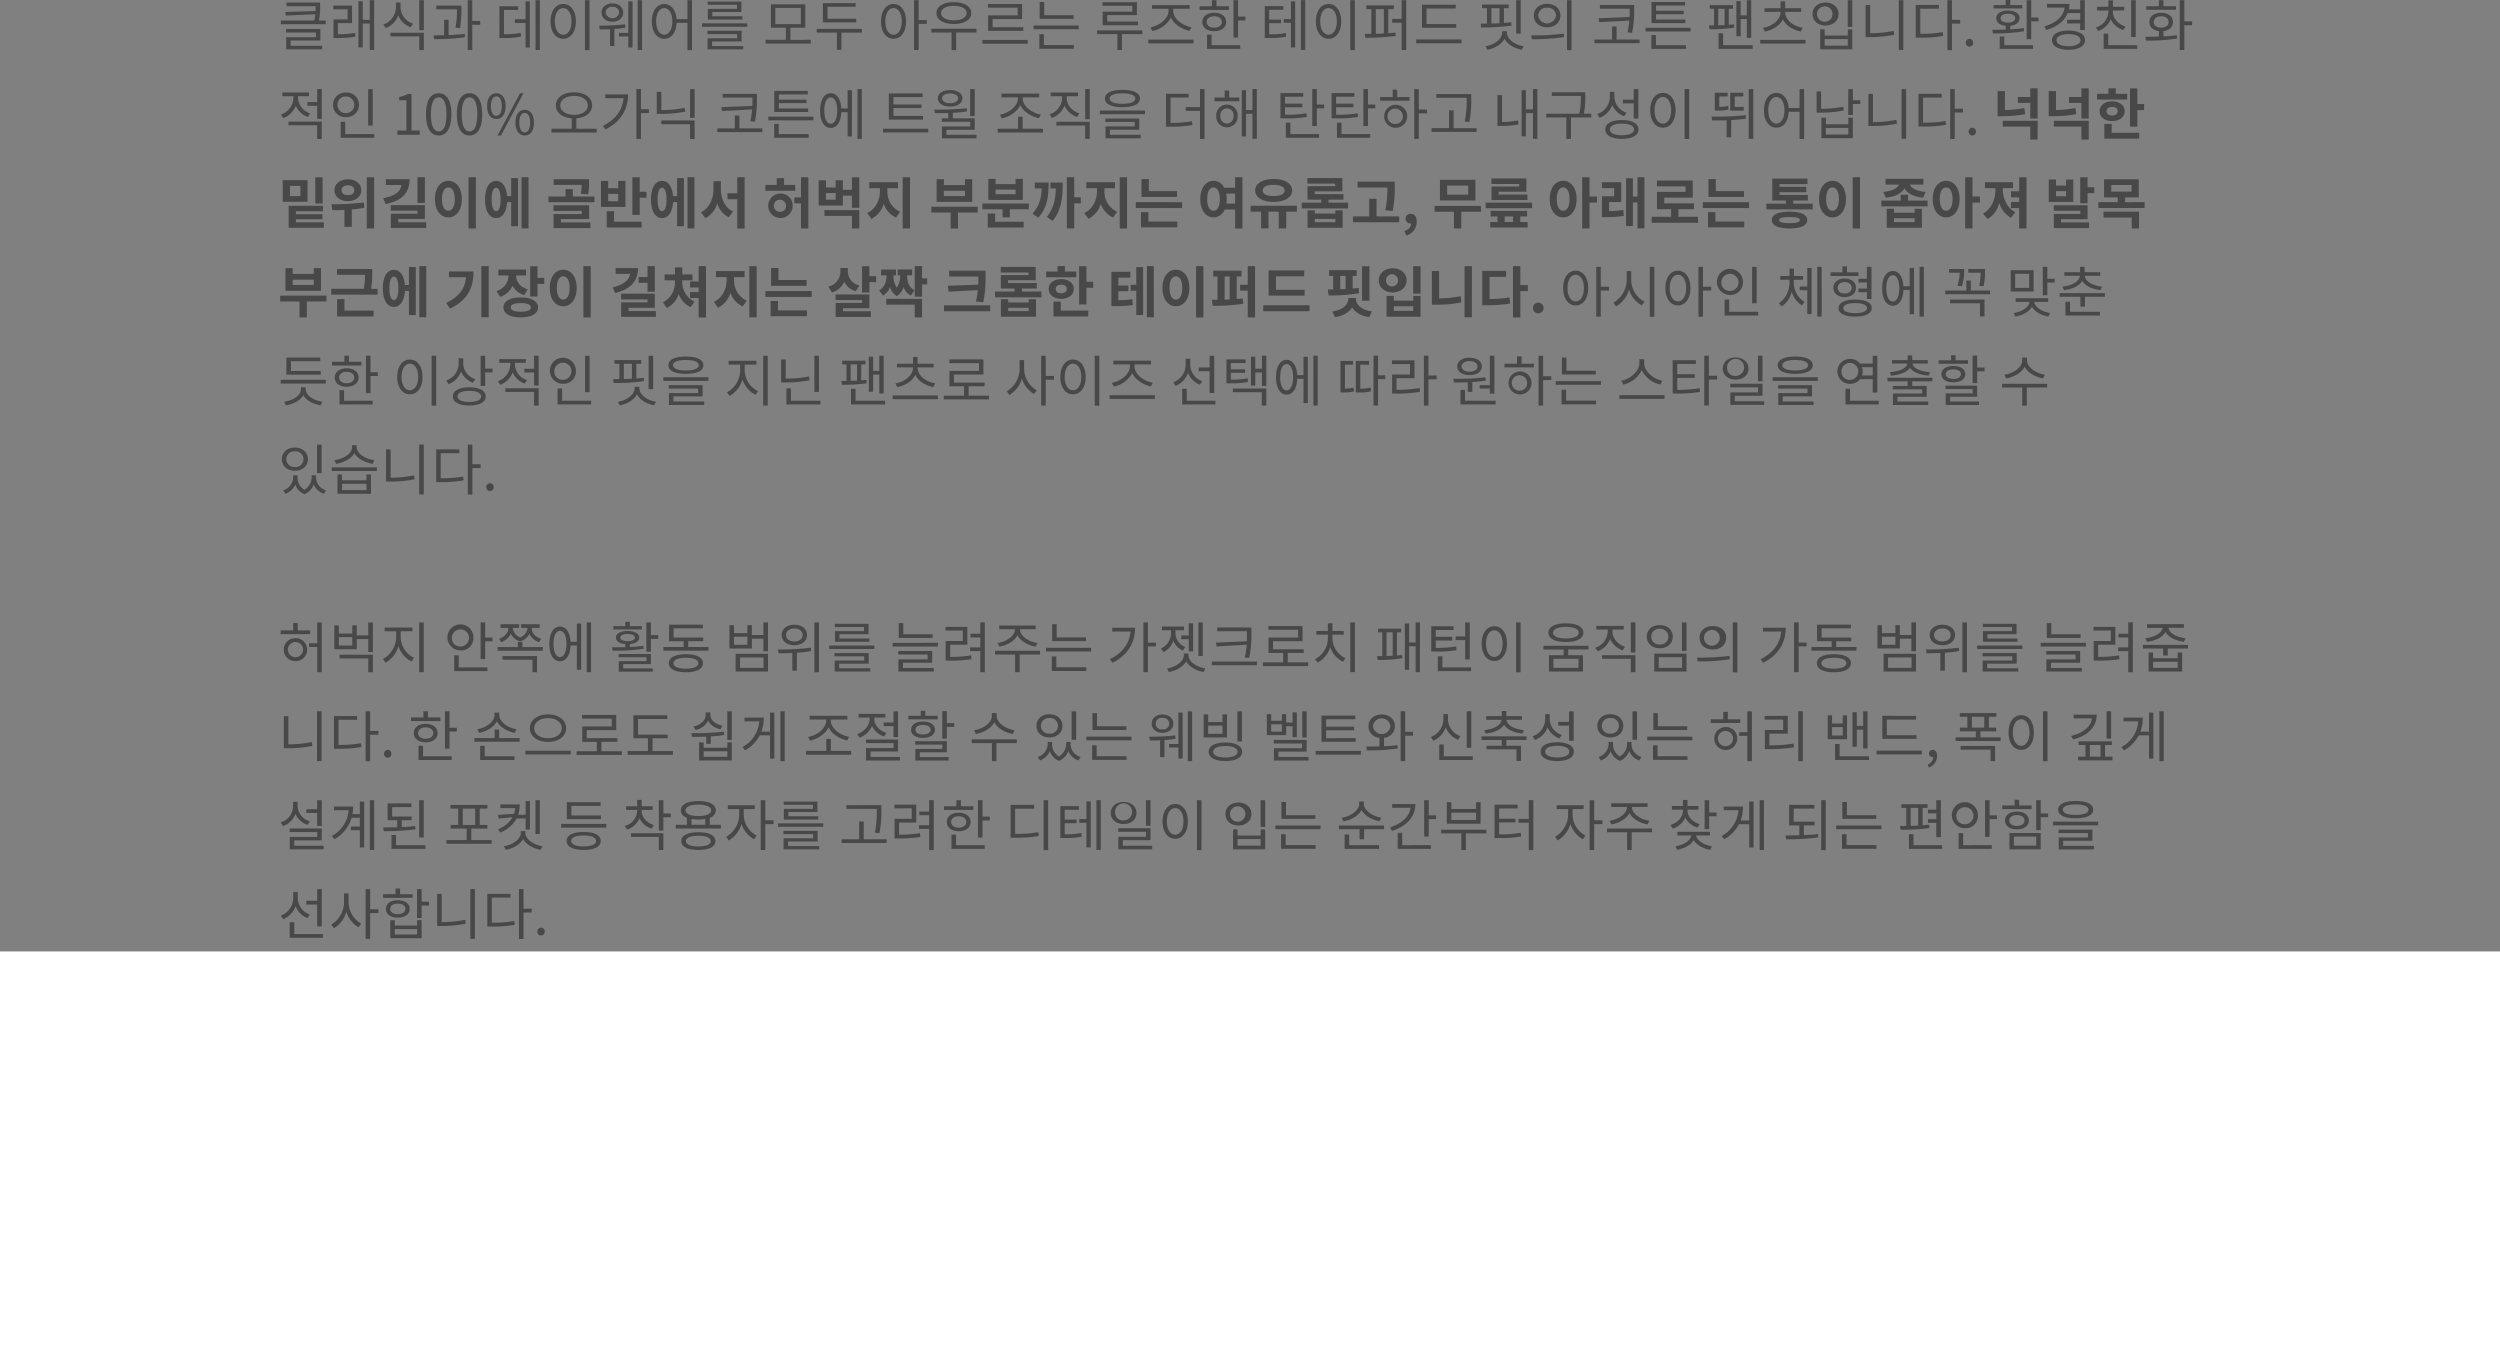 <svg xmlns="http://www.w3.org/2000/svg" width="900" height="492.52" viewBox="0 0 900 492.52">
  <rect x="0" y="0" width="900" height="492.52" fill="#808080" stroke="none"/>
  <g id="_6" data-name="6" transform="translate(0 -2173.48)">
    <g id="_5" data-name="5" transform="translate(0 2772)">
      <rect id="사각형_30" data-name="사각형 30" width="900" height="150" transform="translate(0 -256)" fill="#fff"/>
    </g>
    <path id="패스_95" data-name="패스 95" d="M4.64,21.08h10.7V16.9H2.98v1.28H13.74v1.68H3.02v4.38H15.98V22.96H4.64Zm10.18-7.2a24.229,24.229,0,0,0,.42-5.12V7.4H3.14V8.7H13.62v.06c0,.52,0,1.08-.02,1.68l-10.9.34.2,1.3,10.62-.48c-.08.68-.18,1.44-.36,2.28H1.1V15.2H17.26V13.88Zm6.82.92h5.1V8.5H20V9.84h5.14v3.62H20.06v6.72h1.18a37.918,37.918,0,0,0,6.72-.5l-.12-1.36a35.906,35.906,0,0,1-6.2.5ZM33.12,6.54v7.08H30.58V6.94H29.04V23.56h1.54v-8.6h2.54v9.5H34.7V6.54Zm15.56,8.44a6.387,6.387,0,0,1-4.5-5.84V7.38H42.54V9.14a6.708,6.708,0,0,1-4.52,6.16l.84,1.3a7.744,7.744,0,0,0,4.52-4.58,7.541,7.541,0,0,0,4.48,4.26Zm-8.1,4.6H50.94V24.5h1.64V18.26h-12ZM50.94,6.56V17.34h1.64V6.56ZM65.62,16.6a44.6,44.6,0,0,0,.5-7.12V8.5H57.06V9.84h7.46a38.04,38.04,0,0,1-.54,6.6ZM61.5,13.62H59.88v5.52c-1.34.04-2.66.06-3.8.06l.18,1.36a73.1,73.1,0,0,0,11.12-.68l-.1-1.2c-1.82.22-3.82.34-5.78.42Zm11.38.42H70.02V6.54H68.38V24.48h1.64V15.42h2.86Zm8.54-3.98h5.12V8.74H79.8V20.16h1.16a29.283,29.283,0,0,0,6.64-.52l-.16-1.34a27.982,27.982,0,0,1-6.02.5Zm7.78,3.32H85.34v1.36H89.2v8.84h1.54V6.98H89.2Zm3.6-6.84V24.48h1.56V6.54Zm17.78,0V24.52h1.64V6.54Zm-7.82,1.38c-2.66,0-4.56,2.44-4.56,6.26s1.9,6.26,4.56,6.26,4.56-2.44,4.56-6.26S105.42,7.92,102.76,7.92Zm0,1.48c1.74,0,2.98,1.88,2.98,4.78,0,2.92-1.24,4.8-2.98,4.8-1.76,0-3-1.88-3-4.8C99.76,11.28,101,9.4,102.76,9.4Zm17.7-.46A2.161,2.161,0,0,1,122.88,11a2.463,2.463,0,0,1-4.86,0A2.179,2.179,0,0,1,120.46,8.94Zm0,5.36c2.24,0,3.9-1.36,3.9-3.3,0-1.96-1.66-3.3-3.9-3.3-2.26,0-3.9,1.34-3.9,3.3C116.56,12.94,118.2,14.3,120.46,14.3Zm4.58.92a69.747,69.747,0,0,1-9.34.46l.2,1.38c1.04,0,2.34,0,3.7-.06v6.04h1.56V16.9a28.41,28.41,0,0,0,4-.48Zm1.14,3.1h-3.36V19.6h3.36v3.96h1.54V6.98h-1.54Zm3.38-11.76V24.48h1.58V6.56Zm9.58,12.42c-1.72,0-2.92-1.88-2.92-4.8,0-2.9,1.2-4.78,2.92-4.78,1.7,0,2.9,1.88,2.9,4.78C142.04,17.1,140.84,18.98,139.14,18.98Zm8.34-12.44v6.84h-3.9c-.26-3.36-2.02-5.46-4.44-5.46-2.62,0-4.48,2.44-4.48,6.26s1.86,6.26,4.48,6.26c2.5,0,4.28-2.2,4.44-5.72h3.9v9.8h1.64V6.54ZM165.3,9.68H154.82v3.84h12.42V12.34h-10.8V10.8h10.48V7.06H154.78V8.22H165.3ZM156.34,21.4h10.64V17.58h-12.3v1.18h10.68v1.5H154.72v3.98h12.82V23.06h-11.2Zm-3.6-6.52v1.24H169V14.88Zm26.38-5.54h9.18v5.82h-9.18Zm5.44,11.48V16.46h5.34V8.04H177.54v8.42h5.36v4.36h-7.28v1.36h16.26V20.82Zm23.68-7.6H197.92V8.94h10.1V7.6H196.24v6.94h12Zm2.04,3.66H194.02v1.34h7.26V24.4h1.64V18.22h7.36Zm11.4,2.1c-1.74,0-2.96-1.88-2.96-4.8,0-2.9,1.22-4.78,2.96-4.78,1.72,0,2.94,1.88,2.94,4.78C224.62,17.1,223.4,18.98,221.68,18.98Zm0-11.06c-2.64,0-4.52,2.44-4.52,6.26s1.88,6.26,4.52,6.26,4.5-2.44,4.5-6.26S224.32,7.92,221.68,7.92Zm11.98,5.78H230.7V6.56h-1.64V24.48h1.64v-9.4h2.96Zm9.72-5.12c2.74,0,4.6,1.02,4.6,2.6,0,1.6-1.86,2.62-4.6,2.62-2.72,0-4.58-1.02-4.58-2.62C238.8,9.6,240.66,8.58,243.38,8.58Zm0,6.54c3.74,0,6.28-1.52,6.28-3.94,0-2.4-2.54-3.92-6.28-3.92-3.72,0-6.26,1.52-6.26,3.92C237.12,13.6,239.66,15.12,243.38,15.12Zm8.16,1.7H235.3v1.36h7.26V24.5h1.64V18.18h7.34Zm14.82-4.8H255.72V17.6h12.66V16.26H257.34V13.34h10.62V7.92H255.68V9.24h10.68Zm-12.68,8.84v1.36h16.3V20.86Zm32.8-8.92H275.92V7.2h-1.64v6.08h12.2ZM275.8,18.8h-1.64v5.24h12.42V22.7H275.8Zm-3.72-3.12V17h16.26V15.68Zm35.54-5H296.96v4.9h12.72V14.24H298.6v-2.3h10.68V7.26H296.9v1.3h10.72Zm3.62,6.74H294.96v1.34h7.3V24.5h1.64V18.76h7.34Zm3.62.2a9.527,9.527,0,0,0,6.66-4.82c1.14,2.46,4,4.22,6.72,4.78l.66-1.32c-3.12-.52-6.54-2.98-6.54-5.82V9.66h5.94V8.32H314.72V9.66h5.94v.78c0,2.84-3.4,5.34-6.5,5.88Zm-1.48,3.12V22.1h16.28V20.74Zm29.04-12h-4.48V6.54H336.3v2.2h-4.46v1.32h10.58Zm-8.02,5.64c0-1.24,1.1-2.04,2.72-2.04s2.74.8,2.74,2.04c0,1.26-1.12,2.06-2.74,2.06S334.4,15.64,334.4,14.38Zm7.02,0c0-2-1.76-3.32-4.3-3.32s-4.28,1.32-4.28,3.32c0,2.02,1.74,3.34,4.28,3.34S341.42,16.4,341.42,14.38Zm-5.24,4.56h-1.64v5.14H346.5V22.74H336.18Zm9.52-6.48V6.54h-1.64V20h1.64V13.84h2.64V12.46Zm11.2,2.38h4.26v-1.3H356.9V10.02H362V8.68h-6.68V20.16h1.16a31.431,31.431,0,0,0,6.54-.46l-.14-1.34a28.047,28.047,0,0,1-5.98.46Zm7.82-1.5h-2.58v1.34h2.58v8.88h1.54V6.98h-1.54Zm3.6-6.82V24.46h1.56V6.52Zm17.78.02V24.52h1.64V6.54Zm-7.82,1.38c-2.66,0-4.56,2.44-4.56,6.26s1.9,6.26,4.56,6.26,4.56-2.44,4.56-6.26S380.94,7.92,378.28,7.92Zm0,1.48c1.74,0,2.98,1.88,2.98,4.78,0,2.92-1.24,4.8-2.98,4.8-1.76,0-3-1.88-3-4.8C375.28,11.28,376.52,9.4,378.28,9.4Zm17,.36h2.9v8.76c-.98.06-1.96.1-2.9.12Zm4.5,0h2V8.42h-9.9V9.76h1.8v8.9c-.82.02-1.64.02-2.36.02l.18,1.38a76.139,76.139,0,0,0,10.96-.66l-.12-1.2c-.84.1-1.68.18-2.56.22Zm4.82-3.2V13.3h-3.42v1.36h3.42v9.82h1.64V6.56Zm19.64,8.58h-10.7V9.54h10.52V8.18H411.92v8.3h12.32Zm-14.4,5.56v1.36h16.28V20.7ZM447.46,6.56h-1.64V18.58h1.64ZM436.9,9.44h2.92v5.4c-.98.04-1.98.08-2.92.1Zm7.14,5.04c-.86.12-1.74.18-2.64.26V9.44h1.76V8.1h-9.62V9.44h1.76v5.52c-.8.02-1.56.02-2.24.02l.16,1.38a68.979,68.979,0,0,0,10.94-.68Zm-1.56,3.24H440.8v.34c0,2.56-2.8,4.52-6,5.06l.66,1.28c2.68-.52,5.12-1.92,6.18-4,1.06,2.08,3.48,3.48,6.18,4l.66-1.28c-3.22-.54-6-2.5-6-5.06Zm14.48-9.86c-2.78,0-4.8,1.7-4.8,4.22,0,2.5,2.02,4.22,4.8,4.22,2.8,0,4.8-1.72,4.8-4.22C461.76,9.56,459.76,7.86,456.96,7.86Zm0,1.4a2.9,2.9,0,0,1,3.2,2.82,3.226,3.226,0,0,1-6.4,0A2.909,2.909,0,0,1,456.96,9.26Zm7.16-2.72V24.52h1.64V6.54ZM451.46,20.58a65.957,65.957,0,0,0,11.62-.78l-.14-1.22a80.778,80.778,0,0,1-11.68.62Zm24.02-7.52.24,1.4,10.84-.58a37.275,37.275,0,0,1-.64,4.24l1.62.2a36.955,36.955,0,0,0,.76-8.34V8.28H475.96V9.62h10.72v.36c0,.82,0,1.68-.04,2.62Zm6.5,7.64V16.04h-1.64V20.7h-6.32v1.34h16.22V20.7Zm24.74-7.18H496.18V11.6h9.96V10.36h-9.96V8.48h10.44V7.2H494.54v7.6h12.18ZM496.14,19.1H494.5v4.98h12.44V22.74h-10.8Zm-3.74-2.62V17.8h16.22V16.48Zm34.24-3.14h2.22v6.78h1.58V6.56h-1.58V12h-2.22V6.88H525.1V19.5h1.54Zm-8.08-3.68h2.3V15.5c-.76.04-1.56.06-2.3.08Zm5.68,5.56c-.58.06-1.22.12-1.88.18V9.66h1.52V8.32h-8.36V9.66h1.54v5.96h-1.84L515.4,17a57.009,57.009,0,0,0,8.94-.56Zm-3.92,7.52V18.46h-1.64v5.62h12.28V22.74Zm15-4.9c2.86-.58,5.4-2.1,6.52-4.4,1.1,2.3,3.64,3.82,6.48,4.4l.66-1.34c-3.44-.6-6.32-2.82-6.32-5.76h5.76V9.42h-5.76V6.98H541V9.42h-5.78v1.32H541c0,2.94-2.88,5.16-6.32,5.76Zm-1.62,3v1.34h16.28V20.84ZM565.18,6.56v9.62h1.64V6.56Zm-9.92,10.5v7.18h11.56V17.06H565.2v2.2h-8.32v-2.2Zm1.62,3.48h8.32v2.38h-8.32Zm.3-13.14c-2.7,0-4.66,1.68-4.66,4.12,0,2.48,1.96,4.14,4.66,4.14,2.72,0,4.7-1.66,4.7-4.14C561.88,9.08,559.9,7.4,557.18,7.4Zm0,1.36a2.784,2.784,0,1,1-3.06,2.76A2.822,2.822,0,0,1,557.18,8.76Zm16.08-.48h-1.64V19.84h1.48a42.619,42.619,0,0,0,8.8-.84l-.18-1.4a42.382,42.382,0,0,1-8.46.84Zm10.3-1.74V24.46h1.64V6.54Zm7.74,3.08H598V8.26h-8.34V20.04h1.42a42.527,42.527,0,0,0,8.48-.64l-.18-1.36a43.6,43.6,0,0,1-8.08.6Zm14.36,4H602.7V6.54h-1.64V24.52h1.64V14.98h2.96Zm3.36,9.64a1.321,1.321,0,0,0,1.32-1.38,1.323,1.323,0,1,0-2.64,0A1.321,1.321,0,0,0,609.02,23.26ZM628,8.3h-4.32V6.48h-1.64V8.3H617.7V9.52H628Zm-7.78,4.72c0-.96,1.02-1.58,2.64-1.58,1.58,0,2.62.62,2.62,1.58,0,1-1.04,1.6-2.62,1.6C621.24,14.62,620.22,14.02,620.22,13.02Zm8.32,3.54a42.1,42.1,0,0,1-4.86.48V15.76c2.06-.22,3.36-1.2,3.36-2.74,0-1.7-1.68-2.74-4.18-2.74-2.52,0-4.2,1.04-4.2,2.74,0,1.54,1.32,2.54,3.38,2.74v1.36c-1.72.06-3.38.08-4.78.08l.18,1.32a66.764,66.764,0,0,0,11.22-.78Zm-7,3.08H619.9v4.44h11.98V22.74H621.54Zm9.7-6.84V6.54H629.6V20.58h1.64V14.16h2.62V12.8Zm17.62-1.62v2.4h-4.7v1.34h4.7v2.36h1.66V6.56h-1.66V9.84H644.8A10.291,10.291,0,0,0,645,7.9h-8.1V9.22h6.32c-.3,3.1-2.96,5.48-7.24,6.76l.66,1.3c3.86-1.12,6.58-3.22,7.74-6.1Zm-4.2,11.94c-2.64,0-4.32-.82-4.32-2.18,0-1.34,1.68-2.16,4.32-2.16s4.32.82,4.32,2.16C648.98,22.3,647.3,23.12,644.66,23.12Zm0-5.64c-3.62,0-5.94,1.3-5.94,3.46s2.32,3.46,5.94,3.46,5.94-1.3,5.94-3.46S648.28,17.48,644.66,17.48Zm24.2-10.92h-1.64V19.8h1.64Zm-3.68,9.46c-2.66-.82-4.54-2.94-4.54-5.3v-.46h4.06V8.94h-4.04V6.62h-1.64V8.94h-4.08v1.32h4.08v.46a6.163,6.163,0,0,1-4.5,5.64l.8,1.28a7.381,7.381,0,0,0,4.54-4.26,7.3,7.3,0,0,0,4.54,3.92Zm-6.22,6.72V18.58h-1.64v5.5H669.4V22.74Zm24.4-14.02h-4.52V6.56H677.2V8.72h-4.56v1.3h10.72Zm-8.02,5.68c0-1.24,1.08-2.06,2.68-2.06s2.68.82,2.68,2.06-1.08,2.04-2.68,2.04S675.34,15.64,675.34,14.4Zm3.5,3.28c2.06-.26,3.42-1.5,3.42-3.28,0-2.02-1.74-3.32-4.24-3.32s-4.24,1.3-4.24,3.32c0,1.78,1.36,3.02,3.42,3.28v1.96c-1.74.06-3.42.06-4.86.06l.22,1.38a66.213,66.213,0,0,0,11.2-.72l-.1-1.22a46.894,46.894,0,0,1-4.82.44Zm10.32-3.52h-2.8V6.54h-1.64V24.48h1.64V15.54h2.8ZM11.64,47.3a6.176,6.176,0,0,1-4.36-5.48V41.1h3.94V39.76H1.64V41.1h4v.72A6.517,6.517,0,0,1,1.12,47.7L1.98,49a7.6,7.6,0,0,0,4.5-4.48,7.434,7.434,0,0,0,4.34,4.06Zm-7.8,4.28H14.18V56.5h1.66V50.26h-12ZM14.18,38.54v4.68h-3.5v1.34h3.5v4.72h1.66V38.54Zm20,.02H32.54v13.1h1.64ZM21.48,44.2a2.933,2.933,0,0,1,3.06-2.98,3,3,0,1,1,0,6A2.942,2.942,0,0,1,21.48,44.2Zm7.76,0a4.414,4.414,0,0,0-4.7-4.4,4.426,4.426,0,1,0,0,8.84A4.434,4.434,0,0,0,29.24,44.2ZM24.28,54.74V50.32H22.64v5.76H34.72V54.74ZM43.04,55h8.04V53.48H48.14V40.32h-1.4a8.832,8.832,0,0,1-3.04,1.06v1.16h2.6V53.48H43.04Zm14.9.26c2.78,0,4.56-2.54,4.56-7.64,0-5.08-1.78-7.56-4.56-7.56-2.8,0-4.58,2.46-4.58,7.56S55.14,55.26,57.94,55.26Zm0-1.46c-1.68,0-2.8-1.86-2.8-6.18,0-4.28,1.12-6.1,2.8-6.1,1.66,0,2.78,1.82,2.78,6.1C60.72,51.94,59.6,53.8,57.94,53.8Zm11.1,1.46c2.78,0,4.56-2.54,4.56-7.64,0-5.08-1.78-7.56-4.56-7.56-2.8,0-4.58,2.46-4.58,7.56S66.24,55.26,69.04,55.26Zm0-1.46c-1.68,0-2.8-1.86-2.8-6.18,0-4.28,1.12-6.1,2.8-6.1,1.66,0,2.78,1.82,2.78,6.1C71.82,51.94,70.7,53.8,69.04,53.8Zm9.64-4.48c2.02,0,3.34-1.7,3.34-4.66,0-2.94-1.32-4.6-3.34-4.6-2,0-3.32,1.66-3.32,4.6C75.36,47.62,76.68,49.32,78.68,49.32Zm0-1.14c-1.14,0-1.94-1.18-1.94-3.52s.8-3.48,1.94-3.48c1.16,0,1.96,1.14,1.96,3.48S79.84,48.18,78.68,48.18Zm.44,7.08h1.22l8.1-15.2H87.2Zm9.78,0c2,0,3.32-1.68,3.32-4.64,0-2.94-1.32-4.6-3.32-4.6s-3.34,1.66-3.34,4.6C85.56,53.58,86.9,55.26,88.9,55.26Zm0-1.12c-1.16,0-1.94-1.18-1.94-3.52s.78-3.48,1.94-3.48c1.14,0,1.94,1.14,1.94,3.48S90.04,54.14,88.9,54.14Zm12.8-9.72c0-2.06,2.1-3.4,4.96-3.4s4.94,1.34,4.94,3.4-2.08,3.4-4.94,3.4S101.7,46.48,101.7,44.42Zm5.78,8.4V49.08c3.34-.24,5.68-2.02,5.68-4.66,0-2.86-2.72-4.7-6.5-4.7-3.8,0-6.54,1.84-6.54,4.7,0,2.64,2.36,4.42,5.7,4.66v3.74h-7.3v1.36h16.3V52.82ZM117.9,40.46v1.36h6.58c-.38,4.24-2.84,7.68-7.42,9.98l.9,1.28c5.8-2.9,8.14-7.52,8.14-12.62Zm15.72,5.36h-2.88V38.54H129.1V56.48h1.64v-9.3h2.88Zm12.84-.5a42.954,42.954,0,0,1-8.38.8V39.56h-1.64v7.92h1.46a45.923,45.923,0,0,0,8.8-.82Zm-8.4,5.86h10.36v5.34h1.64V49.84h-12Zm10.36-12.62V48.92h1.64V38.56Zm11.26,6.5.24,1.4,10.84-.58a37.278,37.278,0,0,1-.64,4.24l1.62.2a36.956,36.956,0,0,0,.76-8.34v-1.7H160.16v1.34h10.72v.36c0,.82,0,1.68-.04,2.62Zm6.5,7.64V48.04h-1.64V52.7h-6.32v1.34h16.22V52.7Zm24.74-7.18H180.38V43.6h9.96V42.36h-9.96V40.48h10.44V39.2H178.74v7.6h12.18ZM180.34,51.1H178.7v4.98h12.44V54.74h-10.8Zm-3.74-2.62V49.8h16.22V48.48Zm22.48,2.54c-1.44,0-2.34-1.82-2.34-4.76,0-2.88.9-4.7,2.34-4.7,1.4,0,2.32,1.82,2.32,4.7C201.4,49.2,200.48,51.02,199.08,51.02Zm6.06-5.5h-2.26c-.2-3.38-1.64-5.48-3.8-5.48-2.34,0-3.84,2.4-3.84,6.22,0,3.88,1.5,6.28,3.84,6.28,2.2,0,3.66-2.16,3.8-5.68h2.26V55.6h1.56V38.94h-1.56Zm3.56-6.98V56.48h1.56V38.54Zm23.6,9.68H221.64V45.38h10.08v-1.3H221.64V41.42h10.48V40.1H219.98v9.44H232.3Zm-14.42,4.6v1.34h16.28V52.82ZM250.9,38.54h-1.64v9.72h1.64Zm-8.86,1.58c1.7,0,2.88.7,2.88,1.74,0,1.06-1.18,1.78-2.88,1.78-1.72,0-2.88-.72-2.88-1.78C239.16,40.82,240.32,40.12,242.04,40.12Zm0,4.72c2.62,0,4.42-1.18,4.42-2.98,0-1.78-1.8-2.96-4.42-2.96-2.64,0-4.42,1.18-4.42,2.96C237.62,43.66,239.4,44.84,242.04,44.84ZM240.72,55V53.22H250.9V49.08h-7.88V47.1c1.7-.1,3.44-.26,5.12-.52l-.1-1.12a102.791,102.791,0,0,1-11.66.46l.2,1.3c1.44,0,3.1,0,4.8-.06v1.92h-2.32v1.26h10.22V52H239.1v4.28h12.46V55Zm19.94-5.88c2.7-.58,5.52-2.36,6.66-4.84,1.14,2.46,3.98,4.22,6.72,4.76l.66-1.32c-3.12-.5-6.54-2.96-6.54-5.82v-.38h5.94V40.18H260.52v1.34h5.94v.38c0,2.86-3.4,5.36-6.5,5.88Zm7.48,3.7V48.48H266.5v4.34h-7.32v1.36h16.28V52.82Zm20.4-5.52c-2.64-.88-4.5-3.06-4.5-5.46v-.72h4.06V39.8h-9.84v1.32h4.1v.72a6.423,6.423,0,0,1-4.54,5.82l.86,1.28a7.574,7.574,0,0,0,4.54-4.42,7.62,7.62,0,0,0,4.52,4.08Zm-8.24,4.36h10.36v4.82h1.64V50.34h-12Zm10.36-13.12V49.4h1.64V38.54Zm13.42,1.54c2.94,0,4.62.68,4.62,1.88s-1.68,1.88-4.62,1.88-4.62-.68-4.62-1.88S301.14,40.08,304.08,40.08Zm0,4.98c3.94,0,6.3-1.08,6.3-3.1s-2.36-3.12-6.3-3.12-6.3,1.1-6.3,3.12S300.14,45.06,304.08,45.06Zm-4.5,8.12h10.54V49.14h-12.2v1.24H308.5v1.6H297.98v4.3h12.68V55H299.58Zm-3.62-6.9V47.6H312.2V46.28ZM321.4,41.6h6.52V40.24h-8.16V52.08h1.38a41.425,41.425,0,0,0,8.16-.6l-.2-1.36a38.441,38.441,0,0,1-7.7.58ZM332,38.54v6.5h-5.14V46.4H332V56.52h1.64V38.54Zm9.7,12.42a2.474,2.474,0,0,1-2.38-2.74,2.4,2.4,0,1,1,4.76,0A2.486,2.486,0,0,1,341.7,50.96Zm0-6.82a3.818,3.818,0,0,0-3.84,4.08,3.848,3.848,0,1,0,7.68,0A3.818,3.818,0,0,0,341.7,44.14Zm.8-5.08h-1.62V41.6h-3.64v1.34h8.9V41.6H342.5Zm8.38-.54V46.1h-2.3V38.94h-1.54V55.6h1.54V47.44h2.3v9.02h1.58V38.52Zm19.44,8.74a39.891,39.891,0,0,1-7.72.52V45.1h6.24V43.8H362.6V41.3h6.56V39.98h-8.2v9.1h1.36a41.126,41.126,0,0,0,8.18-.52Zm-5.78,3.38H362.9v5.44h11.96V54.74H364.54Zm9.52-6.52V38.54h-1.64v13.3h1.64V45.48h2.64V44.12Zm14.66,3.14a39.891,39.891,0,0,1-7.72.52V45.1h6.24V43.8H381V41.3h6.56V39.98h-8.2v9.1h1.36a41.126,41.126,0,0,0,8.18-.52Zm-5.78,3.38H381.3v5.44h11.96V54.74H382.94Zm9.52-6.52V38.54h-1.64v13.3h1.64V45.48h2.64V44.12Zm9.74,7a2.77,2.77,0,1,1,2.82-2.76A2.69,2.69,0,0,1,402.2,51.12Zm0-6.9a4.137,4.137,0,1,0,4.38,4.14A4.089,4.089,0,0,0,402.2,44.22Zm.8-5.46h-1.64v2.66h-4.52v1.32h10.58V41.42H403Zm10.7,7.16h-2.94V38.56h-1.64V56.48h1.64V47.3h2.94Zm14.3-3.8a38.3,38.3,0,0,1-.68,8.12l1.64.18a40.439,40.439,0,0,0,.68-8.3V40.34H417.06v1.34H428Zm-4.7,10.5V46.2h-1.64v6.42h-6.3v1.34h16.22V52.62Zm17.44-11.9H439.1v11.1h1.14a33.191,33.191,0,0,0,6.42-.56l-.16-1.42a31.187,31.187,0,0,1-5.76.56Zm11.12-2.18v7.3h-2.54v-6.9h-1.54V55.56h1.54V47.2h2.54v9.26h1.58V38.54Zm21,8.88H470.2a29.613,29.613,0,0,0,.5-6.16V39.7H458.66v1.32H469.1v.24a26.519,26.519,0,0,1-.56,6.16h-11.9v1.34h7.24V56.5h1.66V48.76h7.32Zm15.28,1.74h1.66V38.56h-1.66v3.8h-3.9V43.7h3.9Zm-2.6-2.12a6.151,6.151,0,0,1-4.36-5.7V39.56h-1.64V41.4A6.537,6.537,0,0,1,475,47.52l.86,1.34a7.586,7.586,0,0,0,4.54-4.56,7.344,7.344,0,0,0,4.26,4.02Zm-1.66,8.12c-2.7,0-4.34-.78-4.34-2.08,0-1.32,1.64-2.1,4.34-2.1s4.34.78,4.34,2.1C488.22,54.38,486.58,55.16,483.88,55.16Zm0-5.46c-3.68,0-5.98,1.22-5.98,3.38,0,2.14,2.3,3.38,5.98,3.38s5.98-1.24,5.98-3.38C489.86,50.92,487.56,49.7,483.88,49.7Zm22.58-11.16V56.52h1.64V38.54Zm-7.82,1.38c-2.66,0-4.56,2.44-4.56,6.26s1.9,6.26,4.56,6.26,4.56-2.44,4.56-6.26S501.3,39.92,498.64,39.92Zm0,1.48c1.74,0,2.98,1.88,2.98,4.78,0,2.92-1.24,4.8-2.98,4.8-1.76,0-3-1.88-3-4.8C495.64,43.28,496.88,41.4,498.64,41.4Zm29.1,3.56H524.5V41.2h3.1V39.86h-4.72V46.3h4.86Zm-5.6-.36a17.958,17.958,0,0,1-3.2.38V41.2h3V39.86h-4.62V46.3h.82a17.829,17.829,0,0,0,4.16-.38Zm6.32,3.36a109.4,109.4,0,0,1-12.3.5l.24,1.38c1.58,0,3.34,0,5.18-.06V55.9h1.64V49.7c1.76-.1,3.56-.24,5.34-.52Zm1.08-9.4V56.48h1.64V38.56Zm9.96,12.42c-1.72,0-2.92-1.88-2.92-4.8,0-2.9,1.2-4.78,2.92-4.78,1.7,0,2.9,1.88,2.9,4.78C542.4,49.1,541.2,50.98,539.5,50.98Zm8.34-12.44v6.84h-3.9c-.26-3.36-2.02-5.46-4.44-5.46-2.62,0-4.48,2.44-4.48,6.26s1.86,6.26,4.48,6.26c2.5,0,4.28-2.2,4.44-5.72h3.9v9.8h1.64V38.54Zm15.72,6.36a42.072,42.072,0,0,1-7.96.76V39.38h-1.62v7.66h1.4a41.863,41.863,0,0,0,8.38-.8Zm1.84,10.02h-8.08V52.54h8.08Zm0-3.7h-8.08V48.84H555.7v7.4h11.32v-7.4H565.4Zm4.3-8.66h-2.66v-4h-1.66v9.32h1.66V43.92h2.66Zm4.56-2.28h-1.64V51.84h1.48a42.619,42.619,0,0,0,8.8-.84l-.18-1.4a42.382,42.382,0,0,1-8.46.84Zm10.3-1.74V56.46h1.64V38.54Zm7.74,3.08H599V40.26h-8.34V52.04h1.42a42.527,42.527,0,0,0,8.48-.64l-.18-1.36a43.6,43.6,0,0,1-8.08.6Zm14.36,4H603.7V38.54h-1.64V56.52h1.64V46.98h2.96Zm3.36,9.64a1.321,1.321,0,0,0,1.32-1.38,1.323,1.323,0,1,0-2.64,0A1.321,1.321,0,0,0,610.02,55.26Zm18.74-9.88a40.97,40.97,0,0,1-7,.72V39.28h-2.62V48.3h1.54a42.071,42.071,0,0,0,8.38-.74Zm-7.78,6.68h9.92v4.68h2.64V49.96H620.98Zm9.92-13.78V41.4h-4.46v2.14h4.46v5.6h2.64V38.28Zm16.26,7.1a40.97,40.97,0,0,1-7,.72V39.28h-2.62V48.3h1.54a42.071,42.071,0,0,0,8.38-.74Zm-7.78,6.68h9.92v4.68h2.64V49.96H639.38Zm9.92-13.78V41.4h-4.46v2.14h4.46v5.6h2.64V38.28Zm16.5,1.96h-4.12V38.28h-2.66v1.96h-4.08V42.3h10.84Zm-7.44,6.26c0-1,.82-1.54,2-1.54,1.16,0,2,.54,2,1.54,0,1.02-.84,1.56-2,1.56C659.18,48.06,658.36,47.52,658.36,46.5Zm6.52,0c0-2.08-1.88-3.54-4.52-3.54s-4.52,1.46-4.52,3.54c0,2.12,1.88,3.56,4.52,3.56S664.88,48.62,664.88,46.5Zm-4.68,4.56h-2.64V56.4H670.1V54.3h-9.9Zm9.24-7.14V38.3H666.8V52.08h2.64V46.1h2.44V43.92ZM16.14,70.32H13.5v9.42h2.64Zm-8,6.74H4.38V73.4H8.14Zm2.58-5.74H1.78v7.8h8.94ZM6.54,86.52v-1.1h9.5V83.6H6.54V82.54h9.72V80.56H3.92V88.5H16.58V86.52Zm18.7-13.34c1.36,0,2.3.64,2.3,1.8,0,1.12-.94,1.76-2.3,1.76-1.34,0-2.3-.64-2.3-1.76C22.94,73.82,23.9,73.18,25.24,73.18Zm0,5.72c2.78,0,4.82-1.64,4.82-3.92,0-2.32-2.04-3.94-4.82-3.94s-4.84,1.62-4.84,3.94C20.4,77.26,22.46,78.9,25.24,78.9Zm5.76.46a83.889,83.889,0,0,1-11.68.62l.3,2.16c1.3,0,2.8-.02,4.38-.08v6.1h2.64V81.9a43.062,43.062,0,0,0,4.52-.62Zm1.04-9.06V88.7h2.64V70.3Zm20.92-.02H50.3v9.26h2.66Zm-14.04.7v2.1H44.5c-.24,2.18-2.04,3.94-6.58,4.74l.92,2.12c5.82-1.2,8.6-3.92,8.6-8.96ZM43.36,86.5V85.3h9.6V80.32H40.68v2H50.3V83.4H40.7v5.14H53.42V86.5ZM68.68,70.28V88.76h2.64V70.28Zm-7.26,1.3c-2.78,0-4.84,2.52-4.84,6.56,0,4.06,2.06,6.6,4.84,6.6s4.84-2.54,4.84-6.6C66.26,74.1,64.2,71.58,61.42,71.58Zm0,2.38c1.36,0,2.3,1.46,2.3,4.18,0,2.74-.94,4.2-2.3,4.2s-2.3-1.46-2.3-4.2C59.12,75.42,60.06,73.96,61.42,73.96ZM78.6,82.5c-1,0-1.6-1.38-1.6-4.22,0-2.82.6-4.2,1.6-4.2,1.02,0,1.6,1.38,1.6,4.2C80.2,81.12,79.62,82.5,78.6,82.5Zm5.42-5.42H82.56c-.3-3.44-1.78-5.48-3.96-5.48-2.44,0-3.98,2.52-3.98,6.68,0,4.18,1.54,6.7,3.98,6.7,2.24,0,3.74-2.16,3.98-5.76h1.44V87.9h2.46V70.6H84.02Zm3.74-6.8V88.7h2.5V70.28Zm23.96,6.18a22.586,22.586,0,0,0,.34-4.4V70.98H99.3v2.06h10.12a18.905,18.905,0,0,1-.32,3.2Zm-9.8,8.88h10.16V80.38H99.26v2.04h10.18v1.12H99.28v5.04h13.26V86.54H101.92Zm4.3-8.12V74.56h-2.64v2.66H97.44v2.06h16.58V77.22Zm16.34,1.68h-3.62V76.28h3.62Zm2.6-7.28h-2.6v2.62h-3.62V71.62h-2.6v9.36h8.82Zm-4.1,10.9h-2.64V88.4h12.54V86.3h-9.9Zm9.24-7.02V70.3h-2.64V83.86h2.64v-6.2h2.44V75.5Zm8.04,7c-1,0-1.6-1.38-1.6-4.22,0-2.82.6-4.2,1.6-4.2,1.02,0,1.6,1.38,1.6,4.2C139.94,81.12,139.36,82.5,138.34,82.5Zm5.42-5.42H142.3c-.3-3.44-1.78-5.48-3.96-5.48-2.44,0-3.98,2.52-3.98,6.68,0,4.18,1.54,6.7,3.98,6.7,2.24,0,3.74-2.16,3.98-5.76h1.44V87.9h2.46V70.6h-2.46Zm3.74-6.8V88.7H150V70.28Zm12.02,1.44h-2.66v2.66c0,3.5-1.4,7.08-4.52,8.52l1.64,2.12a8.865,8.865,0,0,0,4.24-5.32,8.273,8.273,0,0,0,4.12,5l1.56-2.1c-3.04-1.36-4.38-4.74-4.38-8.22Zm5.9-1.44v5.78h-3.54v2.12h3.54V88.76h2.64V70.28Zm20.86,2.74h-4.02v-2.4h-2.64v2.4h-4.08v2.14h10.74Zm-5.36,9.72a2.186,2.186,0,1,1,2.02-2.18A1.98,1.98,0,0,1,180.92,82.74Zm0-6.58a4.4,4.4,0,1,0,4.44,4.4A4.295,4.295,0,0,0,180.92,76.16Zm7.44-5.86v7.24h-2.42v2.14h2.42v9.04H191V70.3Zm8.44,13.9h9.9v4.54h2.64V82.12H196.8Zm4.04-5.84h-3.5V75.98h3.5Zm5.86-8.04V74.8h-3.28V71.36h-2.58v2.6h-3.5V71.38h-2.62v9.1h8.7V76.92h3.28V81.3h2.64v-11Zm12.76,3.92h3.8V72.06H212.94v2.18h3.84v1.02c0,3.14-1.5,6.52-4.58,7.9l1.5,2.1a8.8,8.8,0,0,0,4.46-5.4,8.261,8.261,0,0,0,4.42,4.94l1.44-2.08a7.889,7.889,0,0,1-4.56-7.46Zm5.5-3.94V88.72h2.64V70.3Zm22.42,6.76H239.8v-1.9h7.58Zm2.6-6.06h-2.6v2.1H239.8V71h-2.62v8.16h12.8Zm1.98,9.9H235.28V83h6.96v5.74h2.64V83h7.08Zm13.64-4.5h-7.18V74.74h7.18Zm2.62-5.52H265.6v1.88h-7.18V70.88H255.8v7.58h12.42Zm-9.98,12.46H255.6V88.4h12.92V86.3H258.24Zm-4.58-3.6v2.08h7.26v2.9h2.64v-2.9h6.8V79.74Zm18.86-7.56V74.3H275c-.14,3.7-.86,6.36-3.3,9.06l2.06,1.5c3.28-3.64,3.74-7.6,3.74-12.68Zm5.62,0V74.3h1.96c-.14,4.1-.8,7.18-3.24,10.26l2.08,1.46c3.22-3.98,3.64-8.52,3.64-13.84ZM289.1,77.5h-2.38V70.28h-2.66V88.7h2.66V79.68h2.38Zm8.5-3.26h3.8V72.06H291.08v2.18h3.84v1.02c0,3.14-1.5,6.52-4.58,7.9l1.5,2.1a8.8,8.8,0,0,0,4.46-5.4,8.261,8.261,0,0,0,4.42,4.94l1.44-2.08a7.889,7.889,0,0,1-4.56-7.46Zm5.5-3.94V88.72h2.64V70.3Zm20.62,4.98H313.58V70.96h-2.64v6.42h12.78Zm-10.3,7.56h-2.66v5.48h13.06v-2.1h-10.4Zm-4.54-3.58v2.12h16.68V79.26Zm32.62.52a10.532,10.532,0,0,0,.12-1.64,10.051,10.051,0,0,0-.18-1.96h3.2v3.6Zm-4.64,2.56c-1.34,0-2.26-1.46-2.26-4.2,0-2.72.92-4.18,2.26-4.18,1.36,0,2.28,1.46,2.28,4.18C339.14,80.88,338.22,82.34,336.86,82.34Zm7.78-12.06v3.78h-3.92a4.267,4.267,0,0,0-3.86-2.48c-2.74,0-4.76,2.52-4.76,6.56,0,4.06,2.02,6.6,4.76,6.6a4.315,4.315,0,0,0,4.02-2.82h3.76v6.84h2.64V70.28Zm13.88,2.74c2.4,0,3.94.72,3.94,2.02,0,1.32-1.54,2.02-3.94,2.02-2.42,0-3.96-.7-3.96-2.02C354.56,73.74,356.1,73.02,358.52,73.02Zm0,6.14c3.92,0,6.66-1.6,6.66-4.12,0-2.5-2.74-4.12-6.66-4.12-3.94,0-6.66,1.62-6.66,4.12C351.86,77.56,354.58,79.16,358.52,79.16Zm8.38,1.38H350.22v2.14H354V88.7h2.66V82.68h3.7V88.7h2.68V82.68h3.86Zm13.84,5.94h-7.4V85.3h7.4Zm0-3.12h-7.4V82.2h-2.62v6.3h12.64V82.2h-2.62Zm-2.46-3.92V78.36h5.36v-2H373.3v-1h9.96V70.58h-12.6v2h10v.92H370.7v4.86h4.94v1.08h-7.02v2.08H385.3V79.44Zm23.08,3.02a42.623,42.623,0,0,0,.74-8.82V71.88H388.72v2.1h10.74a38.486,38.486,0,0,1-.74,8.18Zm-5.8,1.92V78.04h-2.64v6.34h-5.88V86.5H403.7V84.38Zm10.68,6.88a5.023,5.023,0,0,0,3.78-4.92c0-1.82-.76-2.9-2.12-2.9a1.769,1.769,0,0,0-1.9,1.74,1.727,1.727,0,0,0,1.84,1.74h.18c.02,1.12-.84,2.16-2.4,2.74Zm22.32-14.7h-7.58V73.28h7.58Zm2.58-5.36H418.38v7.44h12.76Zm2,9.4H416.46v2.1h6.96v6.02h2.64V82.7h7.08Zm13.76-6.96h-9.96V78.5h12.92v-2H439.54v-1h9.96V70.72H436.9v2h10ZM441.68,84.4h3.02v2h-3.02Zm5.62,0h2.46v-2H436.64v2h2.44v2h-2.62v2h13.48v-2H447.3Zm-12.46-4.96v2h16.7v-2Zm27.9,2.9c-1.38,0-2.3-1.46-2.3-4.2,0-2.72.92-4.18,2.3-4.18,1.36,0,2.3,1.46,2.3,4.18C465.04,80.88,464.1,82.34,462.74,82.34Zm0-10.76c-2.8,0-4.84,2.52-4.84,6.56,0,4.06,2.04,6.6,4.84,6.6,2.78,0,4.84-2.54,4.84-6.6C467.58,74.1,465.52,71.58,462.74,71.58Zm12.16,5.66h-2.68V70.3h-2.64V88.72h2.64v-9.3h2.68Zm4.36,1.98h4.38V72.08h-6.96V74.2h4.42v2.94h-4.4v7.5H478a39.255,39.255,0,0,0,6.58-.44l-.2-2.14a38.921,38.921,0,0,1-5.12.42Zm10.24-8.94v6.96h-1.66V70.62h-2.46V87.84h2.46V79.36h1.66V88.7H492V70.28Zm14.74,14.26V81.8h5.58V79.68H499.14V77.62H509.4V71.48H496.5v2.1h10.3v1.98H496.52V81.8h5.08v2.74h-7V86.7h16.68V84.54Zm23.6-9.26H517.7V70.96h-2.64v6.42h12.78Zm-10.3,7.56h-2.66v5.48h13.06v-2.1h-10.4ZM513,79.26v2.12h16.68V79.26Zm31.22,7.54c-2.54,0-3.72-.34-3.72-1.1s1.18-1.08,3.72-1.08c2.56,0,3.74.32,3.74,1.08S546.78,86.8,544.22,86.8Zm0-4.12c-4.04,0-6.38,1.04-6.38,3.02,0,1.96,2.34,3.02,6.38,3.02,4.06,0,6.4-1.06,6.4-3.02C550.62,83.72,548.28,82.68,544.22,82.68Zm1.34-2.88V78.66h5.26v-2h-10.2v-1h9.64V73.74h-9.64v-.96h10.06v-2H538v7.88h4.92V79.8h-7v2.06h16.66V79.8Zm21.4-9.52V88.76h2.64V70.28Zm-7.26,1.3c-2.78,0-4.84,2.52-4.84,6.56,0,4.06,2.06,6.6,4.84,6.6s4.84-2.54,4.84-6.6C564.54,74.1,562.48,71.58,559.7,71.58Zm0,2.38c1.36,0,2.3,1.46,2.3,4.18,0,2.74-.94,4.2-2.3,4.2s-2.3-1.46-2.3-4.2C557.4,75.42,558.34,73.96,559.7,73.96Zm19.2,3.68c3.46-.32,5.72-1.62,6.7-3.36.96,1.76,3.24,3.04,6.7,3.36l.92-2.06c-3.38-.3-5.16-1.44-5.66-2.64h4.86v-2.1H578.8v2.1h4.84c-.52,1.2-2.3,2.34-5.66,2.64Zm10.36,8.8h-7.42v-1.4h7.42Zm0-3.38h-7.42v-1.4h-2.62V88.5h12.66V81.66h-2.62ZM586.9,78.7V76.58h-2.64V78.7h-6.98v2.08h16.64V78.7Zm13.72,3.64c-1.38,0-2.3-1.46-2.3-4.2,0-2.72.92-4.18,2.3-4.18,1.36,0,2.3,1.46,2.3,4.18C602.92,80.88,601.98,82.34,600.62,82.34Zm0-10.76c-2.8,0-4.84,2.52-4.84,6.56,0,4.06,2.04,6.6,4.84,6.6,2.78,0,4.84-2.54,4.84-6.6C605.46,74.1,603.4,71.58,600.62,71.58Zm12.16,5.66H610.1V70.3h-2.64V88.72h2.64v-9.3h2.68ZM621,74.2h3.7V72.06H614.58V74.2h3.76v.64c0,3.4-1.46,7-4.48,8.5l1.68,2.02a9.277,9.277,0,0,0,4.2-5.8,9.31,9.31,0,0,0,4.22,5.34l1.52-2.04c-3-1.56-4.48-5.1-4.48-8.02Zm5.9-3.9v5.04h-2.94v2.18h2.94V79.2h-2.94v2.18h2.94v7.34h2.64V70.3Zm16.88,6.82h-3.62V75.28h3.62Zm2.6-6.02h-2.6v2.2h-3.62V71.1h-2.6v8.08h8.82ZM642,85.38h9.52v-5H639.36v2h9.56V83.5h-9.54v5.08h12.68V86.54H642Zm9.52-11.52V70.3h-2.64v9.36h2.64V76h2.42V73.86Zm5.74,10.92h10.16v3.96h2.64V82.68h-12.8Zm2.8-11.7h7.3v2.38h-7.3Zm4.98,6.18V77.54h4.92V71.02h-12.5v6.52h4.94v1.72h-6.98v2.1h16.64v-2.1ZM12.96,109.06H5.38v-1.9h7.58Zm2.6-6.06h-2.6v2.1H5.38V103H2.76v8.16h12.8Zm1.98,9.9H.86V115H7.82v5.74h2.64V115h7.08ZM24,114.16H21.36v6.24H34.5v-2.1H24Zm9.58-3.7a27.819,27.819,0,0,0,.42-5.54v-1.6H21.32v2.1H31.4a24.679,24.679,0,0,1-.46,5.04H19.26v2.1H35.94v-2.1Zm8.22,4.04c-1,0-1.6-1.38-1.6-4.22,0-2.82.6-4.2,1.6-4.2,1.02,0,1.6,1.38,1.6,4.2C43.4,113.12,42.82,114.5,41.8,114.5Zm5.42-5.42H45.76c-.3-3.44-1.78-5.48-3.96-5.48-2.44,0-3.98,2.52-3.98,6.68,0,4.18,1.54,6.7,3.98,6.7,2.24,0,3.74-2.16,3.98-5.76h1.44v8.68h2.46V102.6H47.22Zm3.74-6.8V120.7h2.5V102.28Zm10.66,1.92v2.1h6.14c-.38,4.08-2.42,6.96-7.12,9.22l1.38,2.08c6.54-3.16,8.44-7.76,8.44-13.4Zm11.66-1.92V120.7h2.66V102.28Zm16.7,8.38c-2.9-.86-4.16-2.92-4.2-5.02h3.6v-2.12H79.42v2.12h3.66a5.963,5.963,0,0,1-4.34,5.64l1.32,2.06a7.175,7.175,0,0,0,4.44-3.98,6.79,6.79,0,0,0,4.22,3.34Zm-2.5,8.04c-2.36,0-3.62-.5-3.62-1.54,0-1.06,1.26-1.56,3.62-1.56,2.34,0,3.6.5,3.6,1.56C91.08,118.2,89.82,118.7,87.48,118.7Zm0-5.14c-3.84,0-6.24,1.34-6.24,3.6,0,2.24,2.4,3.56,6.24,3.56,3.82,0,6.22-1.32,6.22-3.56C93.7,114.9,91.3,113.56,87.48,113.56Zm6.02-7.02V102.3H90.86v10.94H93.5V108.7h2.44v-2.16Zm16.52-4.26v18.48h2.64V102.28Zm-7.26,1.3c-2.78,0-4.84,2.52-4.84,6.56,0,4.06,2.06,6.6,4.84,6.6s4.84-2.54,4.84-6.6C107.6,106.1,105.54,103.58,102.76,103.58Zm0,2.38c1.36,0,2.3,1.46,2.3,4.18,0,2.74-.94,4.2-2.3,4.2s-2.3-1.46-2.3-4.2C100.46,107.42,101.4,105.96,102.76,105.96Zm30.34,5.54h2.64v-9.22H133.1v3.92h-3.22v2.1h3.22Zm-11.48-8.52v2.1h5.22c-.34,2.18-2.26,3.94-6.28,4.84l.88,2.06c5.4-1.28,8.24-4.2,8.24-9Zm4.64,15.48V117.3h9.48v-5.1H123.6v2.08h9.5v1.06h-9.48v5.2h12.5v-2.08Zm19.36-11.06h3.68v-2.1h-3.68v-2.56h-2.64v2.56h-3.72v2.1h3.72v.64a7.973,7.973,0,0,1-4.34,7.28l1.4,2.02a8.406,8.406,0,0,0,4.3-5.02,8.244,8.244,0,0,0,4.28,4.76l1.4-2.04a7.638,7.638,0,0,1-4.4-7Zm5.9-5.1v5.52h-3.1v2.14h3.1v1.66h-3.1v2.14h3.1v7h2.64V102.3Zm12.74,3.94h3.8v-2.18H157.74v2.18h3.84v1.02c0,3.14-1.5,6.52-4.58,7.9l1.5,2.1a8.8,8.8,0,0,0,4.46-5.4,8.261,8.261,0,0,0,4.42,4.94l1.44-2.08a7.889,7.889,0,0,1-4.56-7.46Zm5.5-3.94v18.42h2.64V102.3Zm20.62,4.98H180.24v-4.32H177.6v6.42h12.78Zm-10.3,7.56h-2.66v5.48h13.06v-2.1h-10.4Zm-4.54-3.58v2.12h16.68v-2.12Zm33.86-2.02a5.21,5.21,0,0,1-4.18-5.18v-1.1h-2.68v1.16a5.584,5.584,0,0,1-4.3,5.54l1.26,2.1a7.035,7.035,0,0,0,4.44-3.84,6.507,6.507,0,0,0,4.12,3.38Zm-5.94,8.2h9.52v-4.96H200.82v2.02h9.56v1.04h-9.54v5.04h12.68v-2.04H203.46Zm9.52-11.54v-3.58h-2.64v9.44h2.64v-3.72h2.42V105.9Zm16.24,5.1c-2.06-1.12-2.68-3.3-2.68-5.4h1.82v-2.1h-5.2v2.1h.88a7.4,7.4,0,0,1-1.2,4.42,7.583,7.583,0,0,1-1.2-4.42h.92v-2.1H217.2v2.1h1.96c0,2.08-.64,4.28-2.66,5.4l1.36,1.88a5.418,5.418,0,0,0,2.54-3.1,5.8,5.8,0,0,0,2.44,3.3,5.594,5.594,0,0,0,2.44-3.32,5.526,5.526,0,0,0,2.58,3.12Zm-10.16,5.16H229.3v4.58h2.64v-6.68H219.06Zm14.72-9.46h-1.84v-4.4H229.3v10.98h2.64v-4.42h1.84Zm7.4,2.64.32,2.14,10.52-.54a29.349,29.349,0,0,1-.68,4.08l2.6.26a38.6,38.6,0,0,0,.86-9.22v-2.14H241.7v2.1h10.5v.04c0,.94,0,1.9-.04,2.92Zm-1.34,7.04v2.16h16.64v-2.16Zm30.5,2.1h-7.4V117.3h7.4Zm0-3.12h-7.4V114.2h-2.62v6.3h12.64v-6.3h-2.62Zm-2.46-3.92v-1.08h5.36v-2H262.9v-1h9.96v-4.78h-12.6v2h10v.92H260.3v4.86h4.94v1.08h-7.02v2.08H274.9v-2.08Zm19.6-7.2h-4.12v-1.96H280.7v1.96h-4.08v2.06h10.84Zm-7.44,6.26c0-1,.82-1.54,2-1.54,1.16,0,2,.54,2,1.54,0,1.02-.84,1.56-2,1.56C280.86,112.06,280.04,111.52,280.04,110.5Zm6.52,0c0-2.08-1.88-3.54-4.52-3.54s-4.52,1.46-4.52,3.54c0,2.12,1.88,3.56,4.52,3.56S286.56,112.62,286.56,110.5Zm-4.68,4.56h-2.64v5.34h12.54v-2.1h-9.9Zm9.24-7.14V102.3h-2.64v13.78h2.64V110.1h2.44v-2.18Zm11.48,3.4h3.62v-2.04H302.6v-2.86h4.32v-2.1H300.1v12.34h1.26a37.659,37.659,0,0,0,6.48-.38l-.22-2.1a32.735,32.735,0,0,1-5.02.36Zm6.46-2.32h-2v2.14h2v8.76h2.46V102.64h-2.46Zm3.82-6.72V120.7h2.5V102.28Zm17.7,0v18.48h2.64V102.28Zm-7.26,1.3c-2.78,0-4.84,2.52-4.84,6.56,0,4.06,2.06,6.6,4.84,6.6s4.84-2.54,4.84-6.6C328.16,106.1,326.1,103.58,323.32,103.58Zm0,2.38c1.36,0,2.3,1.46,2.3,4.18,0,2.74-.94,4.2-2.3,4.2s-2.3-1.46-2.3-4.2C321.02,107.42,321.96,105.96,323.32,105.96Zm17.54.06h1.82v8.26c-.62.04-1.22.06-1.82.08Zm4.36,0h1.72v-2.1H336.78v2.1h1.52v8.4h-2.02l.28,2.14a67.142,67.142,0,0,0,11-.72l-.16-1.92c-.7.08-1.44.16-2.18.2Zm3.96-3.72v6.68h-2.74v2.14h2.74v9.62h2.64V102.3Zm20.48,8.5H359.34v-4.84h10.18v-2.14H356.7v9.08h12.96Zm-14.9,5.56v2.16h16.68v-2.16ZM393,102.3h-2.66v12.44H393Zm-10.52,3.52h1.94v4.72c-.64.04-1.3.06-1.94.08Zm6.62,4.32c-.7.1-1.4.16-2.14.22v-4.54h1.44v-2.1h-9.92v2.1h1.46v4.86h-1.92l.28,2.16a62.114,62.114,0,0,0,10.98-.8Zm-.98,3.62H385.4v.28c0,2-1.84,4.02-5.78,4.56l.98,2.06c2.98-.46,5.08-1.74,6.16-3.5,1.08,1.76,3.18,3.04,6.14,3.5l1-2.06c-3.94-.54-5.78-2.56-5.78-4.56Zm20.62-11.46v9.9h2.66v-9.9ZM399.16,113v7.5H411.4V113h-2.62v1.72h-7V113Zm2.62,3.74h7v1.66h-7Zm-.4-13.68c-2.86,0-5.02,1.82-5.02,4.34,0,2.54,2.16,4.36,5.02,4.36s5-1.82,5-4.36C406.38,104.88,404.24,103.06,401.38,103.06Zm0,2.18a2.185,2.185,0,1,1-2.44,2.16A2.176,2.176,0,0,1,401.38,105.24Zm16.7-1.2h-2.62v12.14h1.64a43.686,43.686,0,0,0,9-.86l-.28-2.2a45.022,45.022,0,0,1-7.74.8Zm9.16-1.76V120.7h2.64V102.28Zm9,3.86h5.96V104h-8.58v12.34h1.56a45.858,45.858,0,0,0,8.5-.6l-.26-2.18a45.787,45.787,0,0,1-7.18.58ZM450,109.1h-2.68v-6.8h-2.64v18.46h2.64v-9.48H450Zm3.68,10.18a1.923,1.923,0,1,0-1.82-1.92A1.842,1.842,0,0,0,453.68,119.28Zm13.58-4.3c-1.74,0-2.96-1.88-2.96-4.8,0-2.9,1.22-4.78,2.96-4.78,1.72,0,2.94,1.88,2.94,4.78C470.2,113.1,468.98,114.98,467.26,114.98Zm0-11.06c-2.64,0-4.52,2.44-4.52,6.26s1.88,6.26,4.52,6.26,4.5-2.44,4.5-6.26S469.9,103.92,467.26,103.92Zm11.98,5.78h-2.96v-7.14h-1.64v17.92h1.64v-9.4h2.96Zm8-5.6h-1.62v3.22a9.425,9.425,0,0,1-4.82,8.1l1,1.34a9.969,9.969,0,0,0,4.64-6.02,9.742,9.742,0,0,0,4.62,5.68l.98-1.32a8.923,8.923,0,0,1-4.8-7.78Zm6.68-1.56v17.98h1.64V102.54Zm10.14,12.44c-1.74,0-2.96-1.88-2.96-4.8,0-2.9,1.22-4.78,2.96-4.78,1.72,0,2.94,1.88,2.94,4.78C507,113.1,505.78,114.98,504.06,114.98Zm0-11.06c-2.64,0-4.52,2.44-4.52,6.26s1.88,6.26,4.52,6.26,4.5-2.44,4.5-6.26S506.7,103.92,504.06,103.92Zm11.98,5.78h-2.96v-7.14h-1.64v17.92h1.64v-9.4h2.96Zm16.36-7.14h-1.64v13.1h1.64Zm-12.7,5.64a3.081,3.081,0,1,1,3.06,3.02A2.933,2.933,0,0,1,519.7,108.2Zm7.76,0a4.687,4.687,0,1,0-4.7,4.44A4.414,4.414,0,0,0,527.46,108.2Zm-4.96,10.54v-4.42h-1.64v5.76h12.08v-1.34Zm23.28-11.54h3.32v-1.36h-3.3v-2.66h-1.58v2.66H540.9v1.36h3.32v.86c0,2.94-1.38,6.08-3.8,7.52l.96,1.22a8.837,8.837,0,0,0,3.64-5.34,8.38,8.38,0,0,0,3.68,4.96l.94-1.24a8.151,8.151,0,0,1-3.86-7.12Zm4.84,2.42h-2.74v1.36h2.74v8.56h1.56V102.96h-1.56Zm3.6-7.08v17.92h1.58V102.54Zm17.86,7.8h-3.04v1.34h3.04v2.44h1.66V102.54h-1.66v4.32h-3.02v1.32h3.02Zm-3.04-5.82h-4.12v-2.14h-1.64v2.14H559v1.32h10.04Zm-7.48,5.56c0-1.24,1.02-2.06,2.52-2.06s2.52.82,2.52,2.06c0,1.26-1.02,2.08-2.52,2.08S561.56,111.34,561.56,110.08Zm6.58,0c0-2-1.68-3.32-4.06-3.32-2.4,0-4.06,1.32-4.06,3.32,0,2.02,1.66,3.34,4.06,3.34C566.46,113.42,568.14,112.1,568.14,110.08Zm-.28,9.12c-2.64,0-4.28-.66-4.28-1.8,0-1.16,1.64-1.8,4.28-1.8s4.26.64,4.26,1.8C572.12,118.54,570.5,119.2,567.86,119.2Zm0-4.86c-3.72,0-5.98,1.1-5.98,3.06,0,1.94,2.26,3.06,5.98,3.06,3.7,0,5.96-1.12,5.96-3.06C573.82,115.44,571.56,114.34,567.86,114.34Zm13.56.68c-1.44,0-2.34-1.82-2.34-4.76,0-2.88.9-4.7,2.34-4.7,1.4,0,2.32,1.82,2.32,4.7C583.74,113.2,582.82,115.02,581.42,115.02Zm6.06-5.5h-2.26c-.2-3.38-1.64-5.48-3.8-5.48-2.34,0-3.84,2.4-3.84,6.22,0,3.88,1.5,6.28,3.84,6.28,2.2,0,3.66-2.16,3.8-5.68h2.26v8.74h1.56V102.94h-1.56Zm3.56-6.98v17.94h1.56V102.54Zm23.06,7a24.674,24.674,0,0,0,.52-5.44v-.78h-6.04v1.34h4.44a24.876,24.876,0,0,1-.5,4.7Zm-7.82.02a17.739,17.739,0,0,0,.82-5.6v-.64h-5.44v1.34h3.84a18.046,18.046,0,0,1-.82,4.68Zm-4.26,6.1h10.76v4.74h1.64v-6.08h-12.4Zm7.48-4.58v-3.62h-1.62v3.62h-7.6v1.32h16.16v-1.32Zm21-.96h-5.04v-5.06h5.04Zm1.6-6.36h-8.24v7.68h8.24Zm5.24,11.4v-1.32H625.62v1.32h5c-.2,1.92-2.74,3.56-5.7,4l.6,1.26c2.66-.42,4.96-1.7,5.98-3.52,1.02,1.8,3.32,3.1,5.92,3.54l.62-1.26c-2.92-.46-5.5-2.14-5.7-4.02Zm-.3-8.32v-4.3H635.4v10.24h1.64V108.2h2.66v-1.36Zm5.98,4.08c2.94-.32,5.52-1.46,6.6-3.32,1.1,1.86,3.64,3,6.58,3.32l.54-1.26c-3.34-.34-6.06-1.8-6.22-3.9h5.56v-1.3h-5.62v-1.94h-1.64v1.94h-5.64v1.3h5.56c-.16,2.1-2.88,3.56-6.24,3.9Zm2.18,4.22h-1.64v4.94h12.4v-1.34H645.2ZM641.48,112v1.34h7.46v3.52h1.64v-3.52h7.18V112Zm-626,28.04H4.74V136.5H15.3v-1.32H3.1v6.18H15.48Zm-5.44,5.86H8.36v.58c0,2.36-2.76,4.14-6.04,4.62l.62,1.3c2.74-.46,5.16-1.74,6.26-3.68,1.08,1.94,3.5,3.22,6.22,3.68l.64-1.3c-3.28-.48-6.02-2.26-6.02-4.62Zm-8.98-2.7v1.34H17.3V143.2Zm29.04-6.46H25.62v-2.2H23.98v2.2H19.52v1.32H30.1Zm-8.02,5.64c0-1.24,1.1-2.04,2.72-2.04s2.74.8,2.74,2.04c0,1.26-1.12,2.06-2.74,2.06S22.08,143.64,22.08,142.38Zm7.02,0c0-2-1.76-3.32-4.3-3.32s-4.28,1.32-4.28,3.32c0,2.02,1.74,3.34,4.28,3.34S29.1,144.4,29.1,142.38Zm-5.24,4.56H22.22v5.14H34.18v-1.34H23.86Zm9.52-6.48v-5.92H31.74V148h1.64v-6.16h2.64v-1.38Zm22-5.92v17.98h1.64V134.54Zm-7.82,1.38c-2.66,0-4.56,2.44-4.56,6.26s1.9,6.26,4.56,6.26,4.56-2.44,4.56-6.26S50.22,135.92,47.56,135.92Zm0,1.48c1.74,0,2.98,1.88,2.98,4.78,0,2.92-1.24,4.8-2.98,4.8-1.76,0-3-1.88-3-4.8C44.56,139.28,45.8,137.4,47.56,137.4Zm23.54,5.58a6.09,6.09,0,0,1-4.34-5.54v-1.98H65.12v1.84a6.564,6.564,0,0,1-4.46,6.16l.86,1.3a7.5,7.5,0,0,0,4.44-4.54,7.529,7.529,0,0,0,4.28,4.04Zm-2.14,8.2c-2.66,0-4.28-.74-4.28-1.98,0-1.26,1.62-2,4.28-2,2.64,0,4.26.74,4.26,2C73.22,150.44,71.6,151.18,68.96,151.18Zm0-5.26c-3.66,0-5.92,1.18-5.92,3.28,0,2.08,2.26,3.26,5.92,3.26,3.64,0,5.9-1.18,5.9-3.26C74.86,147.1,72.6,145.92,68.96,145.92Zm5.7-6.74v-4.62H73.02v10.86h1.64v-4.88h2.66v-1.36Zm15.06,4.12a6.176,6.176,0,0,1-4.36-5.48v-.72H89.3v-1.34H79.72v1.34h4v.72a6.517,6.517,0,0,1-4.52,5.88l.86,1.3a7.6,7.6,0,0,0,4.5-4.48,7.434,7.434,0,0,0,4.34,4.06Zm-7.8,4.28H92.26v4.92h1.66v-6.24h-12Zm10.34-13.04v4.68h-3.5v1.34h3.5v4.72h1.66V134.54Zm20,.02h-1.64v13.1h1.64Zm-12.7,5.64a3.081,3.081,0,1,1,3.06,3.02A2.933,2.933,0,0,1,99.56,140.2Zm7.76,0a4.686,4.686,0,1,0-4.7,4.44A4.414,4.414,0,0,0,107.32,140.2Zm-4.96,10.54v-4.42h-1.64v5.76H112.8v-1.34Zm32.78-16.18H133.5v12.02h1.64Zm-10.56,2.88h2.92v5.4c-.98.04-1.98.08-2.92.1Zm7.14,5.04c-.86.12-1.74.18-2.64.26v-5.3h1.76V136.1h-9.62v1.34h1.76v5.52c-.8.02-1.56.02-2.24.02l.16,1.38a68.977,68.977,0,0,0,10.94-.68Zm-1.56,3.24h-1.68v.34c0,2.56-2.8,4.52-6,5.06l.66,1.28c2.68-.52,5.12-1.92,6.18-4,1.06,2.08,3.48,3.48,6.18,4l.66-1.28c-3.22-.54-6-2.5-6-5.06Zm16.76-9.64c2.94,0,4.62.68,4.62,1.88s-1.68,1.88-4.62,1.88-4.62-.68-4.62-1.88S143.98,136.08,146.92,136.08Zm0,4.98c3.94,0,6.3-1.08,6.3-3.1s-2.36-3.12-6.3-3.12-6.3,1.1-6.3,3.12S142.98,141.06,146.92,141.06Zm-4.5,8.12h10.54v-4.04h-12.2v1.24h10.58v1.6H140.82v4.3H153.5V151H142.42Zm-3.62-6.9v1.32h16.24v-1.32Zm29.3-4.54h4.22v-1.36H162.3v1.36h4.16v2.28a9.175,9.175,0,0,1-4.76,7.7l.96,1.32a10.06,10.06,0,0,0,4.62-5.92,9.477,9.477,0,0,0,4.7,5.48l.92-1.32a8.353,8.353,0,0,1-4.8-7.26Zm6.64-3.18v17.92h1.64V134.56Zm20.08,0h-1.64v13.02h1.64ZM191.24,142a40.164,40.164,0,0,1-8.38.78v-6.9H181.2v8.28h1.46a43,43,0,0,0,8.8-.8Zm-6.5,8.74v-4.46H183.1v5.8h12.26v-1.34Zm29.58-9.4h2.22v6.78h1.58V134.56h-1.58V140h-2.22v-5.12h-1.54V147.5h1.54Zm-8.08-3.68h2.3v5.84c-.76.04-1.56.06-2.3.08Zm5.68,5.56c-.58.06-1.22.12-1.88.18v-5.74h1.52v-1.34H203.2v1.34h1.54v5.96H202.9l.18,1.38a57.01,57.01,0,0,0,8.94-.56ZM208,150.74v-4.28h-1.64v5.62h12.28v-1.34Zm15-4.9c2.86-.58,5.4-2.1,6.52-4.4,1.1,2.3,3.64,3.82,6.48,4.4l.66-1.34c-3.44-.6-6.32-2.82-6.32-5.76h5.76v-1.32h-5.76v-2.44h-1.66v2.44H222.9v1.32h5.78c0,2.94-2.88,5.16-6.32,5.76Zm-1.62,3v1.34h16.28v-1.34Zm27.34.08v-3.38h5.74v-1.32H243.42v-2.9h10.62v-5.46H241.76v1.34h10.68V140H241.8v5.54h5.26v3.38h-7.3v1.34h16.3v-1.34Zm19.96-12.82h-1.62v3.22a9.505,9.505,0,0,1-4.62,8.02l.98,1.32a9.936,9.936,0,0,0,4.46-5.94,9.9,9.9,0,0,0,4.34,5.58l1.02-1.3a9.059,9.059,0,0,1-4.56-7.68Zm10.74,5.72h-2.96v-7.26h-1.64v17.92h1.64v-9.3h2.96Zm14.68-7.28v17.98h1.64V134.54Zm-7.82,1.38c-2.66,0-4.56,2.44-4.56,6.26s1.9,6.26,4.56,6.26,4.56-2.44,4.56-6.26S288.94,135.92,286.28,135.92Zm0,1.48c1.74,0,2.98,1.88,2.98,4.78,0,2.92-1.24,4.8-2.98,4.8-1.76,0-3-1.88-3-4.8C283.28,139.28,284.52,137.4,286.28,137.4Zm14.66,8.22a9.527,9.527,0,0,0,6.66-4.82c1.14,2.46,4,4.22,6.72,4.78l.66-1.32c-3.12-.52-6.54-2.98-6.54-5.82v-.78h5.94v-1.34H300.8v1.34h5.94v.78c0,2.84-3.4,5.34-6.5,5.88Zm-1.48,3.12v1.36h16.28v-1.36Zm36-.78h1.66v-13.4h-1.66v4.2h-3.92v1.36h3.92Zm-2.64-4.24a6.434,6.434,0,0,1-4.34-5.82v-2.28h-1.64v2.22a6.766,6.766,0,0,1-4.48,6.26l.86,1.3a7.812,7.812,0,0,0,4.46-4.68,7.539,7.539,0,0,0,4.28,4.26Zm-5.6,7.02v-4.26h-1.64v5.6h11.96v-1.34Zm21.92-8.08a28.184,28.184,0,0,1-6.04.48V140.7h5.14v-1.26H343.1v-2.26h5.34v-1.32h-6.92v8.62h1.14a30.617,30.617,0,0,0,6.64-.5Zm-5.32,5.02h10.42v4.8h1.64v-6.12H343.82Zm10.48-13.12v4.66h-2.4v-4.34h-1.56V145.3h1.56v-4.74h2.4v4.86h1.58V134.56Zm8.9,12.46c-1.44,0-2.34-1.82-2.34-4.76,0-2.88.9-4.7,2.34-4.7,1.4,0,2.32,1.82,2.32,4.7C365.52,145.2,364.6,147.02,363.2,147.02Zm6.06-5.5H367c-.2-3.38-1.64-5.48-3.8-5.48-2.34,0-3.84,2.4-3.84,6.22,0,3.88,1.5,6.28,3.84,6.28,2.2,0,3.66-2.16,3.8-5.68h2.26v8.74h1.56V134.94h-1.56Zm3.56-6.98v17.94h1.56V134.54Zm11.36,3.22h2.9v-1.34h-4.52v11.36h.8a18.3,18.3,0,0,0,4.08-.38l-.18-1.36a17.173,17.173,0,0,1-3.08.36Zm5.52,0h3.14v-1.34h-4.76v11.36h.88a17.492,17.492,0,0,0,4.6-.42L393.4,146a15.647,15.647,0,0,1-3.7.42Zm8.98,3.82H396.1v-7.06h-1.64v17.96h1.64v-9.52h2.58Zm4.08,1.06h6.46V136.2H401.1v1.34h6.5v3.76h-6.44v6.86h1.42a45.722,45.722,0,0,0,8.62-.64l-.18-1.36a40.63,40.63,0,0,1-8.26.64Zm14.42-.98h-2.94v-7.14H412.6V152.5h1.64v-9.46h2.94Zm15.52,3.48v1.22h3.64v1.84h1.64V134.54h-1.64v10.6Zm-3.66-8.66c1.7,0,2.86.76,2.86,1.9,0,1.16-1.16,1.92-2.86,1.92s-2.86-.76-2.86-1.92C426.18,137.24,427.34,136.48,429.04,136.48Zm0,5.04c2.62,0,4.42-1.22,4.42-3.14,0-1.88-1.8-3.12-4.42-3.12s-4.42,1.24-4.42,3.12C424.62,140.3,426.42,141.52,429.04,141.52Zm-.64,6.04h1.64v-3.54c1.62-.1,3.28-.28,4.86-.52l-.14-1.18a97.451,97.451,0,0,1-11.56.52l.22,1.36c1.48,0,3.2-.02,4.98-.1Zm-1,3.18v-3.88h-1.64v5.22h12.68v-1.34Zm19.56-3.62a2.77,2.77,0,1,1,2.82-2.76A2.69,2.69,0,0,1,446.96,147.12Zm0-6.9a4.137,4.137,0,1,0,4.38,4.14A4.089,4.089,0,0,0,446.96,140.22Zm.8-5.46h-1.64v2.66H441.6v1.32h10.58v-1.32h-4.42Zm10.7,7.16h-2.94v-7.36h-1.64v17.92h1.64V143.3h2.94Zm16.02-1.98H463.92V135.2h-1.64v6.08h12.2ZM463.8,146.8h-1.64v5.24h12.42V150.7H463.8Zm-3.72-3.12V145h16.26v-1.32Zm38.36-.12c-3.14-.6-6.54-3.32-6.54-6.38V135.8h-1.72v1.38c0,3.06-3.38,5.76-6.52,6.38l.74,1.36a9.851,9.851,0,0,0,6.64-5.18,9.734,9.734,0,0,0,6.66,5.18Zm-15.46,5.16v1.36h16.26v-1.36Zm20.82-6.2h6.32V141.2H503.8v-3.7h6.72v-1.34h-8.36v12h1.4a45.852,45.852,0,0,0,8.46-.6l-.16-1.32a45.563,45.563,0,0,1-8.06.58Zm14.34-.78h-2.96v-7.2h-1.64v17.92h1.64v-9.34h2.96Zm16.36-7.2h-1.64v9.2h1.64Zm-12.72,4.64a3.07,3.07,0,1,1,3.04,2.64A2.775,2.775,0,0,1,521.78,139.18Zm7.68,0c0-2.38-1.96-4-4.64-4s-4.62,1.62-4.62,4c0,2.36,1.94,3.96,4.62,3.96S529.46,141.54,529.46,139.18Zm-4.92,11.76v-1.98h9.96v-4.34H522.88v1.3h10v1.82h-9.96v4.5H535.1v-1.3Zm21.74-14.86c2.94,0,4.62.68,4.62,1.88s-1.68,1.88-4.62,1.88-4.62-.68-4.62-1.88S543.34,136.08,546.28,136.08Zm0,4.98c3.94,0,6.3-1.08,6.3-3.1s-2.36-3.12-6.3-3.12-6.3,1.1-6.3,3.12S542.34,141.06,546.28,141.06Zm-4.5,8.12h10.54v-4.04h-12.2v1.24H550.7v1.6H540.18v4.3h12.68V151H541.78Zm-3.62-6.9v1.32H554.4v-1.32Zm24.74-2.1a3.05,3.05,0,1,1,3.06,3.06A2.963,2.963,0,0,1,562.9,140.18Zm11.28-1.5v2.98h-3.86a4.745,4.745,0,0,0,0-2.98Zm0,4.3v4.82h1.66V134.56h-1.66v2.8h-4.56a4.6,4.6,0,0,0-3.66-1.68,4.5,4.5,0,1,0,0,9,4.592,4.592,0,0,0,3.68-1.7Zm-8.16,7.76v-4.3h-1.66v5.64h11.98v-1.34Zm14.78-9.04c3.02-.24,5.68-1.16,6.78-2.82,1.1,1.66,3.74,2.58,6.74,2.82l.5-1.24c-3.34-.22-6.04-1.32-6.32-3.1h5.52v-1.24H588.4v-1.7h-1.64v1.7h-5.64v1.24h5.54c-.28,1.78-3.02,2.88-6.34,3.1Zm14.86,2.06V142.5H579.48v1.26h7.26v1.66H581.4v1.22h10.58v1.52H581.46v4.12h12.68v-1.24H583.06v-1.7H593.6v-3.92h-5.2v-1.66Zm12.84-7.58h-4.48v-1.82h-1.64v1.82h-4.46v1.26H608.5Zm-8.02,5c0-1.08,1.06-1.72,2.72-1.72s2.74.64,2.74,1.72c0,1.06-1.08,1.72-2.74,1.72S600.48,142.24,600.48,141.18Zm7.02,0c0-1.82-1.7-2.94-4.3-2.94-2.58,0-4.28,1.12-4.28,2.94s1.7,2.94,4.28,2.94C605.8,144.12,607.5,143,607.5,141.18Zm-5.46,8.12h9.74v-3.98h-11.4v1.22h9.78v1.56h-9.72v4.18h12v-1.26h-10.4Zm9.74-10.5v-4.32h-1.64v9.92h1.64v-4.24h2.66V138.8Zm24.4,2.58c-3.26-.48-6.46-2.7-6.46-5.2v-1H628v1c0,2.56-3.16,4.72-6.42,5.2l.66,1.32c2.8-.48,5.5-2.02,6.62-4.2,1.16,2.16,3.86,3.72,6.64,4.2Zm.78,3.26h-16.2V146H628v6.5h1.64V146h7.34ZM15.78,166.56H14.14V176.8h1.64Zm-9.64,2.4a2.833,2.833,0,1,1,0,5.64,2.829,2.829,0,1,1,0-5.64Zm0,7c2.72,0,4.7-1.7,4.7-4.18s-1.98-4.18-4.7-4.18c-2.7,0-4.66,1.7-4.66,4.18S3.44,175.96,6.14,175.96Zm7.64,1.62h-1.6v.96A5.292,5.292,0,0,1,9.6,182.8a4.98,4.98,0,0,1-2.48-4.26v-.96H5.54v.96A5.092,5.092,0,0,1,1.94,183l.82,1.24a6.3,6.3,0,0,0,3.54-3.32,5.725,5.725,0,0,0,3.34,3.48,6.239,6.239,0,0,0,3.32-3.54,5.979,5.979,0,0,0,3.6,3.38l.82-1.24a4.884,4.884,0,0,1-3.6-4.46Zm20.98-5.44c-3.18-.4-6.34-2.38-6.34-4.6v-.8H26.74v.8c0,2.28-3.14,4.2-6.36,4.6l.6,1.32c2.8-.44,5.48-1.84,6.6-3.84,1.14,2,3.8,3.4,6.58,3.84Zm-2.82,10.78H23.12v-2.28h8.82Zm0-3.54H23.12v-2.1H21.5v6.96H33.56v-6.96H31.94Zm-12.5-4.66v1.32H35.68v-1.32Zm21.18-6.44H38.98v11.56h1.48a42.619,42.619,0,0,0,8.8-.84l-.18-1.4a42.382,42.382,0,0,1-8.46.84Zm10.3-1.74v17.92h1.64V166.54Zm7.74,3.08h6.7v-1.36H57.02v11.78h1.42a42.527,42.527,0,0,0,8.48-.64l-.18-1.36a43.6,43.6,0,0,1-8.08.6Zm14.36,4H70.06v-7.08H68.42v17.98h1.64v-9.54h2.96Zm3.36,9.64a1.321,1.321,0,0,0,1.32-1.38,1.324,1.324,0,1,0-2.64,0A1.321,1.321,0,0,0,76.38,183.26ZM11.64,233.42H7.18v-2.66H5.54v2.66H1.04v1.34h10.6Zm-5.28,9.66a2.73,2.73,0,0,1,0-5.46,2.73,2.73,0,0,1,0,5.46Zm0-6.86a4.131,4.131,0,1,0,0,8.26,4.131,4.131,0,1,0,0-8.26Zm7.84-5.66v7.5H11.26v1.34H14.2v9.08h1.64V230.56Zm8.04,12.96H32.58v4.98h1.66v-6.32h-12Zm4.58-4.64H21.98v-3.02h4.84Zm5.76-8.32v4.66H28.44V231.6H26.82v2.96H21.98v-2.94H20.36v8.58h8.08v-3.64h4.14v4.66h1.66V230.56Zm11.68,3.18h4.22v-1.36H38.46v1.36h4.16v2.28a9.175,9.175,0,0,1-4.76,7.7l.96,1.32a10.06,10.06,0,0,0,4.62-5.92,9.477,9.477,0,0,0,4.7,5.48l.92-1.32a8.353,8.353,0,0,1-4.8-7.26Zm6.64-3.18v17.92h1.64V230.56Zm11.78,5.66a3.081,3.081,0,1,1,3.08,3A2.943,2.943,0,0,1,62.68,236.22Zm7.76,0a4.688,4.688,0,1,0-4.68,4.42A4.4,4.4,0,0,0,70.44,236.22Zm-5.3,6.18H63.5v5.68H75.46v-1.34H65.14Zm9.52-6.4v-5.46H73.02v13.2h1.64v-6.38H77.3V236Zm5.72,1.66a5.711,5.711,0,0,0,3.48-3.06,5.689,5.689,0,0,0,3.4,2.8,5.475,5.475,0,0,0,3.34-2.74,5.449,5.449,0,0,0,3.5,3l.72-1.22c-2.1-.62-3.34-2.16-3.34-3.52v-.4H94.3v-1.34H87.6v1.34h2.26v.3a3.98,3.98,0,0,1-2.6,3.14,4.085,4.085,0,0,1-2.64-3.14v-.3h2.26v-1.34H80.2v1.34h2.78v.4c0,1.2-1.22,2.84-3.3,3.52Zm.54,6.32H91.68v4.52h1.64v-5.84H80.92Zm7.16-4.56v-1.8H86.42v1.8H79.14v1.32H95.42v-1.32Zm13.52,3.6c-1.44,0-2.34-1.82-2.34-4.76,0-2.88.9-4.7,2.34-4.7,1.4,0,2.32,1.82,2.32,4.7C103.92,241.2,103,243.02,101.6,243.02Zm6.06-5.5H105.4c-.2-3.38-1.64-5.48-3.8-5.48-2.34,0-3.84,2.4-3.84,6.22,0,3.88,1.5,6.28,3.84,6.28,2.2,0,3.66-2.16,3.8-5.68h2.26v8.74h1.56V230.94h-1.56Zm3.56-6.98v17.94h1.56V230.54Zm19.86,1.36h-4.32v-1.54h-1.64v1.54h-4.34v1.18h10.3ZM123.3,236c0-.8,1.02-1.28,2.64-1.28,1.6,0,2.62.48,2.62,1.28s-1.02,1.3-2.62,1.3C124.32,237.3,123.3,236.8,123.3,236Zm8.32,2.98c-1.54.2-3.22.34-4.86.42v-1.06c2.06-.18,3.36-1.02,3.36-2.34,0-1.48-1.66-2.36-4.18-2.36-2.56,0-4.2.88-4.2,2.36,0,1.34,1.3,2.18,3.38,2.34v1.1c-1.72.06-3.38.06-4.78.06l.18,1.22a65.942,65.942,0,0,0,11.2-.7Zm-7.26,6.6h9.96v-3.66H122.7v1.16h10v1.4h-9.94v3.8H135V247.1H124.36Zm9.96-10.46v-4.58h-1.64v10.6h1.64V236.5h2.64v-1.38Zm12.62,12.08c-2.84,0-4.5-.7-4.5-1.96s1.66-1.96,4.5-1.96c2.8,0,4.46.7,4.46,1.96S149.74,247.2,146.94,247.2Zm0-5.2c-3.84,0-6.16,1.16-6.16,3.24s2.32,3.24,6.16,3.24c3.8,0,6.12-1.16,6.12-3.24S150.74,242,146.94,242Zm.82-2.6v-2.08h5.4V236H142.5v-3.32h10.54v-1.32H140.86v5.96h5.26v2.08h-7.3v1.32h16.24V239.4Zm18.66,3.76h8.46v3.76h-8.46Zm-1.6,5.08h11.66v-6.38H164.82Zm4.24-9.62h-4.84V235.7h4.84Zm5.76-8.06v4.52h-4.14v-3.54h-1.62v2.86h-4.84v-2.84H162.6v8.38h8.08v-3.52h4.14v4.52h1.66v-10.4Zm11.16,2.18c1.74,0,2.98.94,2.98,2.34s-1.24,2.34-2.98,2.34c-1.76,0-3-.94-3-2.34S184.22,232.74,185.98,232.74Zm0,6.02c2.66,0,4.56-1.5,4.56-3.68,0-2.2-1.9-3.7-4.56-3.7-2.68,0-4.58,1.5-4.58,3.7C181.4,237.26,183.3,238.76,185.98,238.76Zm5.9.88a82.4,82.4,0,0,1-11.82.64l.22,1.38c1.48,0,3.18-.02,4.96-.1v6.36h1.64v-6.46a44.973,44.973,0,0,0,5.14-.6Zm1.3-9.08V248.5h1.64V230.56Zm17.88,3.12H200.58v3.84H213v-1.18H202.2V234.8h10.48v-3.74H200.54v1.16h10.52ZM202.1,245.4h10.64v-3.82h-12.3v1.18h10.68v1.5H200.48v3.98H213.3v-1.18H202.1Zm-3.6-6.52v1.24h16.26v-1.24Zm37.24-4.06H225.18V230.8h-1.62v5.34h12.18Zm-10.68,10.24h10.52v-4.22h-12.2v1.28h10.56v1.72H223.42v4.4h12.76v-1.28H225.06Zm-3.7-7.16v1.34h16.28V237.9Zm20.7.68h6.18v-6.42H240.4v1.32h6.22v3.76h-6.18v7.08h1.36a48.081,48.081,0,0,0,7.92-.54l-.14-1.36a45.616,45.616,0,0,1-7.52.54Zm10.84-8.06v4.1h-3.54v1.34h3.54v3.58h-3.66v1.34h3.66v7.62h1.64V230.52Zm6.88,8.74c2.78-.48,5.42-1.98,6.52-4.1,1.08,2.12,3.74,3.62,6.52,4.1l.64-1.3c-3.16-.46-6.26-2.52-6.26-4.88v-.1h5.62v-1.32h-13.1v1.32h5.66v.1c0,2.36-3.1,4.42-6.22,4.88Zm14.62,1.5H258.2v1.34h7.24v6.38h1.64V242.1h7.34Zm16.56-4.82H280.4V231.2h-1.64v6.08h12.2Zm-10.68,6.86h-1.64v5.24h12.42V246.7H280.28Zm-3.72-3.12V241h16.26v-1.32Zm23.86-7.22v1.36H307c-.38,4.24-2.84,7.68-7.42,9.98l.9,1.28c5.8-2.9,8.14-7.52,8.14-12.62Zm15.72,5.36h-2.88v-7.28h-1.64v17.94h1.64v-9.3h2.88ZM333,230.56h-1.58v12.08H333Zm-7.72,4.68v1.34h2.68V241h1.56V230.86h-1.56v4.38Zm1.36,4.16a5.567,5.567,0,0,1-3.48-5.02v-1h3.08v-1.34h-7.96v1.34h3.3v1a6.206,6.206,0,0,1-3.64,5.58l.88,1.26a6.87,6.87,0,0,0,3.58-4.08,6.447,6.447,0,0,0,3.44,3.56Zm1.2,2.34h-1.66v.6c0,2.34-2.9,4.28-6.04,4.78l.62,1.28c2.68-.46,5.16-1.86,6.26-3.82,1.08,1.96,3.6,3.36,6.28,3.82l.62-1.28c-3.16-.5-6.08-2.44-6.08-4.78Zm9.9-3.92.24,1.36,10.82-.6a29.12,29.12,0,0,1-.7,4.58l1.62.16a37.367,37.367,0,0,0,.78-8.76v-2.2H338.2v1.34h10.7v.86c0,.92,0,1.84-.04,2.78Zm-1.46,6.82v1.34H352.5v-1.34Zm27.32.28v-3.38h5.74v-1.32H358.3v-2.9h10.62v-5.46H356.64v1.34h10.68V236H356.68v5.54h5.26v3.38h-7.3v1.34h16.3v-1.34Zm16.06-9.96h4.1v-1.32h-4.08v-2.78h-1.66v2.78h-4.14v1.32h4.16v1.38a8.458,8.458,0,0,1-4.64,7.42l.92,1.24a9.26,9.26,0,0,0,4.56-5.54,8.986,8.986,0,0,0,4.58,5.24l.9-1.28a8.05,8.05,0,0,1-4.7-7.08Zm6.44-4.44v17.94h1.66V230.52Zm13.04,3.6h2.24v8.42c-.74.06-1.52.08-2.24.1Zm3.74,0h1.52V232.8h-8.3v1.32h1.54v8.56c-.7.02-1.32.02-1.88.02l.18,1.36a52.726,52.726,0,0,0,8.92-.62l-.1-1.18c-.58.08-1.22.14-1.88.18Zm6.74-3.56v7.2h-2.34v-6.82h-1.54v16.64h1.54V239.1h2.34v9.38h1.56V230.56Zm17.84,13.3h1.66v-13.3h-1.66v5.02h-3.44v1.34h3.44Zm-3.24-4.64a40.264,40.264,0,0,1-7.34.48v-2.64h5.92v-1.32h-5.92v-2.46h6.4v-1.34h-8.04v9.1h1.34a41.026,41.026,0,0,0,7.78-.5Zm-4.96,7.52v-4h-1.64v5.34h11.96v-1.34Zm26.52-16.2v17.98h1.64V230.54Zm-7.82,1.38c-2.66,0-4.56,2.44-4.56,6.26s1.9,6.26,4.56,6.26,4.56-2.44,4.56-6.26S440.62,231.92,437.96,231.92Zm0,1.48c1.74,0,2.98,1.88,2.98,4.78,0,2.92-1.24,4.8-2.98,4.8-1.76,0-3-1.88-3-4.8C434.96,235.28,436.2,233.4,437.96,233.4Zm25.78-1.24c2.82,0,4.6.78,4.6,2.1,0,1.3-1.78,2.08-4.6,2.08-2.86,0-4.64-.78-4.64-2.08C459.1,232.94,460.88,232.16,463.74,232.16Zm0,5.44c3.86,0,6.28-1.22,6.28-3.34,0-2.14-2.42-3.38-6.28-3.38-3.9,0-6.32,1.24-6.32,3.38C457.42,236.38,459.84,237.6,463.74,237.6Zm4.52,9.32h-9.04v-3.28h9.04Zm3.58-6.62v-1.32H455.62v1.32h7.3v2.04h-5.3v5.9h12.24v-5.9h-5.3V240.3Zm13.14-1c-2.64-.88-4.5-3.06-4.5-5.46v-.72h4.06V231.8H474.7v1.32h4.1v.72a6.423,6.423,0,0,1-4.54,5.82l.86,1.28a7.574,7.574,0,0,0,4.54-4.42,7.62,7.62,0,0,0,4.52,4.08Zm-8.24,4.36H487.1v4.82h1.64v-6.14h-12Zm10.36-13.12V241.4h1.64V230.54Zm18.4.02v10.26h1.64V230.56Zm-9.96,11.22v6.46h11.6v-6.46Zm10,1.3v3.84h-8.4v-3.84ZM497.5,231.5c-2.7,0-4.66,1.7-4.66,4.18s1.96,4.18,4.66,4.18c2.72,0,4.7-1.7,4.7-4.18S500.22,231.5,497.5,231.5Zm0,1.36a2.833,2.833,0,1,1,0,5.64,2.829,2.829,0,1,1,0-5.64Zm19.14-1c-2.78,0-4.8,1.7-4.8,4.22,0,2.5,2.02,4.22,4.8,4.22,2.8,0,4.8-1.72,4.8-4.22C521.44,233.56,519.44,231.86,516.64,231.86Zm0,1.4a2.843,2.843,0,1,1-3.2,2.82A2.9,2.9,0,0,1,516.64,233.26Zm7.16-2.72v17.98h1.64V230.54Zm-12.66,14.04a65.958,65.958,0,0,0,11.62-.78l-.14-1.22a80.779,80.779,0,0,1-11.68.62Zm23.52-12.12v1.36h6.58c-.38,4.24-2.84,7.68-7.42,9.98l.9,1.28c5.8-2.9,8.14-7.52,8.14-12.62Zm15.72,5.36H547.5v-7.28h-1.64v17.94h1.64v-9.3h2.88Zm9.84,9.38c-2.84,0-4.5-.7-4.5-1.96s1.66-1.96,4.5-1.96c2.8,0,4.46.7,4.46,1.96S563.02,247.2,560.22,247.2Zm0-5.2c-3.84,0-6.16,1.16-6.16,3.24s2.32,3.24,6.16,3.24c3.8,0,6.12-1.16,6.12-3.24S564.02,242,560.22,242Zm.82-2.6v-2.08h5.4V236H555.78v-3.32h10.54v-1.32H554.14v5.96h5.26v2.08h-7.3v1.32h16.24V239.4Zm18.66,3.76h8.46v3.76H579.7Zm-1.6,5.08h11.66v-6.38H578.1Zm4.24-9.62H577.5V235.7h4.84Zm5.76-8.06v4.52h-4.14v-3.54h-1.62v2.86H577.5v-2.84h-1.62v8.38h8.08v-3.52h4.14v4.52h1.66v-10.4Zm11.16,2.18c1.74,0,2.98.94,2.98,2.34s-1.24,2.34-2.98,2.34c-1.76,0-3-.94-3-2.34S597.5,232.74,599.26,232.74Zm0,6.02c2.66,0,4.56-1.5,4.56-3.68,0-2.2-1.9-3.7-4.56-3.7-2.68,0-4.58,1.5-4.58,3.7C594.68,237.26,596.58,238.76,599.26,238.76Zm5.9.88a82.4,82.4,0,0,1-11.82.64l.22,1.38c1.48,0,3.18-.02,4.96-.1v6.36h1.64v-6.46a44.972,44.972,0,0,0,5.14-.6Zm1.3-9.08V248.5h1.64V230.56Zm17.88,3.12H613.86v3.84h12.42v-1.18h-10.8V234.8h10.48v-3.74H613.82v1.16h10.52Zm-8.96,11.72h10.64v-3.82h-12.3v1.18H624.4v1.5H613.76v3.98h12.82v-1.18h-11.2Zm-3.6-6.52v1.24h16.26v-1.24Zm37.24-4.06H638.46V230.8h-1.62v5.34h12.18Zm-10.68,10.24h10.52v-4.22h-12.2v1.28h10.56v1.72H636.7v4.4h12.76v-1.28H638.34Zm-3.7-7.16v1.34h16.28V237.9Zm20.7.68h6.18v-6.42h-7.84v1.32h6.22v3.76h-6.18v7.08h1.36a48.081,48.081,0,0,0,7.92-.54l-.14-1.36a45.616,45.616,0,0,1-7.52.54Zm10.84-8.06v4.1h-3.54v1.34h3.54v3.58h-3.66v1.34h3.66v7.62h1.64V230.52Zm6.76,7c2.96-.34,5.66-1.62,6.64-3.58,1,1.94,3.68,3.24,6.64,3.58l.58-1.28c-3.1-.32-5.94-1.82-6.14-3.74h5.56v-1.32H672.94v1.32h5.56c-.2,1.92-3.04,3.42-6.16,3.74Zm11.02,9.4h-8.84v-2.2h8.84Zm0-3.48h-8.84v-2.08H673.5v6.88h12.08v-6.88h-1.62Zm-12.52-4.8v1.32h7.3v2.5h1.66v-2.5h7.28v-1.32ZM3.82,264.28H2.18v11.56H3.66a42.618,42.618,0,0,0,8.8-.84l-.18-1.4a42.381,42.381,0,0,1-8.46.84Zm10.3-1.74v17.92h1.64V262.54Zm7.74,3.08h6.7v-1.36H20.22v11.78h1.42a42.526,42.526,0,0,0,8.48-.64l-.18-1.36a43.6,43.6,0,0,1-8.08.6Zm14.36,4H33.26v-7.08H31.62v17.98h1.64v-9.54h2.96Zm3.36,9.64a1.321,1.321,0,0,0,1.32-1.38,1.324,1.324,0,1,0-2.64,0A1.321,1.321,0,0,0,39.58,279.26Zm18.96-14.52H54.06v-2.2H52.42v2.2H47.96v1.32H58.54Zm-8.02,5.64c0-1.24,1.1-2.04,2.72-2.04s2.74.8,2.74,2.04c0,1.26-1.12,2.06-2.74,2.06S50.52,271.64,50.52,270.38Zm7.02,0c0-2-1.76-3.32-4.3-3.32s-4.28,1.32-4.28,3.32c0,2.02,1.74,3.34,4.28,3.34S57.54,272.4,57.54,270.38Zm-5.24,4.56H50.66v5.14H62.62v-1.34H52.3Zm9.52-6.48v-5.92H60.18V276h1.64v-6.16h2.64v-1.38Zm24.1.54c-3.14-.5-6.2-2.68-6.2-5.18v-.8H78.04v.8c0,2.5-3.02,4.68-6.22,5.18l.66,1.3c2.72-.5,5.3-2.02,6.4-4.18,1.12,2.14,3.7,3.66,6.4,4.18ZM74.5,274.96H72.86v5.12H85.22v-1.34H74.5Zm5.2-2.78v-3.04H78.06v3.04h-7.3v1.32h16.3v-1.32Zm17.58-8.52c-3.72,0-6.52,1.98-6.52,4.96,0,3,2.8,4.96,6.52,4.96s6.52-1.96,6.52-4.96C103.8,265.64,101,263.66,97.28,263.66Zm0,1.34c2.84,0,4.96,1.46,4.96,3.62,0,2.18-2.12,3.62-4.96,3.62-2.82,0-4.96-1.44-4.96-3.62C92.32,266.46,94.46,265,97.28,265Zm-8.12,11.74v1.36h16.3v-1.36Zm27.36.18v-3.38h5.74v-1.32H111.22v-2.9h10.62v-5.46H109.56v1.34h10.68V268H109.6v5.54h5.26v3.38h-7.3v1.34h16.3v-1.34Zm18.4-.06v-4.6h5.46v-1.32h-10.7v-5.62H140.2v-1.34H128.04v8.28h5.22v4.6h-7.3v1.36h16.3v-1.36Zm25.16-9.1c-2.56-.54-4.34-2.04-4.34-3.88v-.9h-1.7v.9c0,1.92-1.76,3.54-4.36,4.14l.72,1.26a6.536,6.536,0,0,0,4.5-3.32,6.56,6.56,0,0,0,4.46,3.06Zm-5.84,6.5h1.64v-2.68a43.963,43.963,0,0,0,4.86-.5l-.12-1.2a92.708,92.708,0,0,1-11.72.52l.2,1.36c1.54,0,3.32,0,5.14-.08Zm7.6,4.66h-8.52v-1.98h8.52Zm0-3.26h-8.52v-1.92h-1.64v6.5h11.78v-6.5h-1.62Zm-.02-13.1v10.3h1.64v-10.3Zm15.38,7.32h-3.1a14.316,14.316,0,0,0,.86-5.06h-6.92v1.34h5.3a11.567,11.567,0,0,1-6.06,9.28l.96,1.18a13.654,13.654,0,0,0,5.28-5.42h3.68v8.38h1.56V263.02H177.2Zm3.74-7.34v17.94h1.56V262.54Zm10.68,10.58c2.7-.58,5.52-2.36,6.66-4.84,1.14,2.46,3.98,4.22,6.72,4.76l.66-1.32c-3.12-.5-6.54-2.96-6.54-5.82v-.38h5.94v-1.34H191.48v1.34h5.94v.38c0,2.86-3.4,5.36-6.5,5.88Zm7.48,3.7v-4.34h-1.64v4.34h-7.32v1.36h16.28v-1.36Zm19.02-10.26v1.32h3.54v3.94h1.64v-9.26h-1.64v4Zm.94,3.76c-2.56-.82-4.32-2.88-4.32-5.04v-.48h3.96v-1.32h-9.6v1.32h3.98v.48c0,2.32-1.86,4.56-4.48,5.46l.82,1.28a7.413,7.413,0,0,0,4.5-4.22,7.028,7.028,0,0,0,4.36,3.8Zm-5.66,8.66v-1.96h9.9v-4.3H211.74V274h9.94v1.78h-9.9v4.5h12.2v-1.3Zm24.18-14.8H233.1v-1.82h-1.64v1.82H227v1.26h10.58Zm-8.02,5c0-1.08,1.06-1.72,2.72-1.72s2.74.64,2.74,1.72c0,1.06-1.08,1.72-2.74,1.72S229.56,270.24,229.56,269.18Zm7.02,0c0-1.82-1.7-2.94-4.3-2.94-2.58,0-4.28,1.12-4.28,2.94s1.7,2.94,4.28,2.94C234.88,272.12,236.58,271,236.58,269.18Zm-5.46,8.12h9.74v-3.98h-11.4v1.22h9.78v1.56h-9.72v4.18h12v-1.26h-10.4Zm9.74-10.5v-4.32h-1.64v9.92h1.64v-4.24h2.66V266.8Zm24.4,2.58c-3.26-.48-6.46-2.7-6.46-5.2v-1h-1.72v1c0,2.56-3.16,4.72-6.42,5.2l.66,1.32c2.8-.48,5.5-2.02,6.62-4.2,1.16,2.16,3.86,3.72,6.64,4.2Zm.78,3.26h-16.2V274h7.24v6.5h1.64V274h7.34Zm21.38-10.08h-1.64V272.8h1.64Zm-9.64,2.4a2.833,2.833,0,1,1,0,5.64,2.829,2.829,0,1,1,0-5.64Zm0,7c2.72,0,4.7-1.7,4.7-4.18s-1.98-4.18-4.7-4.18c-2.7,0-4.66,1.7-4.66,4.18S275.08,271.96,277.78,271.96Zm7.64,1.62h-1.6v.96a5.292,5.292,0,0,1-2.58,4.26,4.98,4.98,0,0,1-2.48-4.26v-.96h-1.58v.96a5.092,5.092,0,0,1-3.6,4.46l.82,1.24a6.3,6.3,0,0,0,3.54-3.32,5.725,5.725,0,0,0,3.34,3.48,6.239,6.239,0,0,0,3.32-3.54,5.979,5.979,0,0,0,3.6,3.38l.82-1.24a4.884,4.884,0,0,1-3.6-4.46Zm20.06-5.64H294.92V263.2h-1.64v6.08h12.2ZM294.8,274.8h-1.64v5.24h12.42V278.7H294.8Zm-3.72-3.12V273h16.26v-1.32Zm27.42-6.74a2.087,2.087,0,1,1,0,4.12,2.09,2.09,0,1,1,0-4.12Zm0,5.36c2.24,0,3.9-1.36,3.9-3.3,0-1.96-1.66-3.3-3.9-3.3-2.26,0-3.9,1.34-3.9,3.3C314.6,268.94,316.24,270.3,318.5,270.3Zm4.58.92a69.747,69.747,0,0,1-9.34.46l.2,1.38c1.04,0,2.34,0,3.7-.06v6.04h1.56V272.9a28.411,28.411,0,0,0,4-.48Zm1.14,3.1h-3.36v1.28h3.36v3.96h1.54V262.98h-1.54Zm3.38-11.76v17.92h1.58V262.56Zm5.72,1.1v8.32h8.4v-8.32H340.1v2.76h-5.16v-2.76Zm1.62,4.04h5.16v2.96h-5.16Zm10.52-5.14v10.86h1.64V262.56Zm-4.32,11.22c-3.72,0-6.02,1.22-6.02,3.34s2.3,3.34,6.02,3.34,6.02-1.22,6.02-3.34S344.86,273.78,341.14,273.78Zm0,1.28c2.72,0,4.38.76,4.38,2.06,0,1.28-1.66,2.06-4.38,2.06s-4.4-.78-4.4-2.06C336.74,275.82,338.42,275.06,341.14,275.06Zm29.26-12.5h-1.58v9.42h1.58Zm-8.92,7.3h-3.86v-2.64h3.86Zm1.54-1.92h2.3v3.92h1.54v-8.94h-1.54v3.68h-2.3v-3.02h-1.54v2.38h-3.86v-2.38h-1.56v7.56h6.96Zm-2.8,11.04v-1.92H370.4v-4.2H358.56v1.28h10.2v1.7H358.6v4.44h12.48v-1.3Zm27.84-6.76H377.4v-2.84h10.08v-1.3H377.4v-2.66h10.48V264.1H375.74v9.44h12.32Zm-14.42,4.6v1.34h16.28v-1.34Zm20.62-8.9a3.167,3.167,0,0,1,6.3,0,3.169,3.169,0,0,1-6.3,0Zm3.98,4.16a4.187,4.187,0,0,0,3.92-4.16c0-2.52-2-4.22-4.74-4.22-2.78,0-4.76,1.7-4.76,4.22a4.161,4.161,0,0,0,3.94,4.16v3.1c-1.68.04-3.32.06-4.74.06l.22,1.38a69.348,69.348,0,0,0,11.14-.7l-.14-1.2c-1.54.22-3.2.32-4.84.4Zm10.46-2.14h-2.84v-7.42h-1.64v17.96h1.64v-9.16h2.84Zm20.96-7.4h-1.64V275.7h1.64Zm-3.92,8.94a6.655,6.655,0,0,1-4.48-6.12v-1.82h-1.64v1.82a6.99,6.99,0,0,1-4.5,6.44l.86,1.34a8.048,8.048,0,0,0,4.48-4.8,7.733,7.733,0,0,0,4.42,4.44Zm-5.98,7.26v-4.26h-1.64v5.6H430.2v-1.34Zm15.06-8.18c2.94-.3,5.56-1.38,6.64-3.18,1.08,1.8,3.68,2.88,6.62,3.18l.52-1.24c-3.4-.34-6.12-1.72-6.26-3.72h5.56v-1.3h-5.62v-1.86h-1.64v1.86h-5.62v1.3h5.54c-.14,2-2.86,3.38-6.24,3.72Zm14.74,2.32v-1.32H433.34v1.32h7.3v2.06h-5.5v1.3h10.78v4.18h1.64v-5.48h-5.28v-2.06Zm15.3.28h1.66v-10.6h-1.66v3.8h-3.9v1.34h3.9Zm-2.6-2.12a6.151,6.151,0,0,1-4.36-5.7v-1.78h-1.64v1.84a6.537,6.537,0,0,1-4.54,6.12l.86,1.34a7.586,7.586,0,0,0,4.54-4.56,7.344,7.344,0,0,0,4.26,4.02Zm-1.66,8.12c-2.7,0-4.34-.78-4.34-2.08,0-1.32,1.64-2.1,4.34-2.1s4.34.78,4.34,2.1C464.94,278.38,463.3,279.16,460.6,279.16Zm0-5.46c-3.68,0-5.98,1.22-5.98,3.38,0,2.14,2.3,3.38,5.98,3.38s5.98-1.24,5.98-3.38C466.58,274.92,464.28,273.7,460.6,273.7Zm28.74-11.14H487.7V272.8h1.64Zm-9.64,2.4a2.833,2.833,0,1,1,0,5.64,2.829,2.829,0,1,1,0-5.64Zm0,7c2.72,0,4.7-1.7,4.7-4.18s-1.98-4.18-4.7-4.18c-2.7,0-4.66,1.7-4.66,4.18S477,271.96,479.7,271.96Zm7.64,1.62h-1.6v.96a5.292,5.292,0,0,1-2.58,4.26,4.98,4.98,0,0,1-2.48-4.26v-.96H479.1v.96a5.092,5.092,0,0,1-3.6,4.46l.82,1.24a6.3,6.3,0,0,0,3.54-3.32,5.725,5.725,0,0,0,3.34,3.48,6.239,6.239,0,0,0,3.32-3.54,5.979,5.979,0,0,0,3.6,3.38l.82-1.24a4.884,4.884,0,0,1-3.6-4.46Zm20.06-5.64H496.84V263.2H495.2v6.08h12.2Zm-10.68,6.86h-1.64v5.24H507.5V278.7H496.72ZM493,271.68V273h16.26v-1.32Zm33.48-6.26h-4.46v-2.66h-1.64v2.66h-4.5v1.34h10.6Zm-5.28,9.66a2.73,2.73,0,1,1,2.68-2.74A2.627,2.627,0,0,1,521.2,275.08Zm0-6.86a4.131,4.131,0,1,0,4.2,4.12A4.03,4.03,0,0,0,521.2,268.22Zm7.84-5.66v7.5H526.1v1.34h2.94v9.08h1.64V262.56Zm7.94,8.04h6.62v-6.4h-8.32v1.34h6.66v3.74h-6.6v6.88h1.48a52.058,52.058,0,0,0,9.04-.66l-.16-1.34a52.718,52.718,0,0,1-8.72.64Zm10.4-8.08V280.5h1.64V262.52Zm21.08,6.64h2.28v6.8h1.58v-13.4h-1.58v5.26h-2.28v-4.94H566.9V275.3h1.56Zm-5.06,2.12h-3.86v-3.04h3.86Zm1.54-7.28H563.4v2.94h-3.86V264h-1.56v8.6h6.96Zm-2.68,14.74V274.3h-1.64v5.78h12.22v-1.34Zm27.7-7.6h-10.7v-5.6h10.52v-1.36H577.64v8.3h12.32Zm-14.4,5.56v1.36h16.28V276.7Zm18.86,6.1a4.451,4.451,0,0,0,2.92-4.18c0-1.34-.58-2.16-1.54-2.16a1.3,1.3,0,0,0-1.38,1.28,1.253,1.253,0,0,0,1.34,1.28.821.821,0,0,0,.22-.02,3,3,0,0,1-2,2.72Zm11.4-6.44H616.6v4.12h1.64v-5.46H605.82Zm4.06-11.84h4.46v3.9h-4.46Zm3.08,7.4v-2.16h5.66v-1.34h-2.64v-3.9h2.72v-1.34H605.54v1.34h2.7v3.9h-2.66v1.34h5.74v2.16h-7.3v1.32h16.22v-1.32Zm22.5-9.38v17.98h1.64V262.54Zm-7.82,1.38c-2.66,0-4.56,2.44-4.56,6.26s1.9,6.26,4.56,6.26,4.56-2.44,4.56-6.26S630.3,263.92,627.64,263.92Zm0,1.48c1.74,0,2.98,1.88,2.98,4.78,0,2.92-1.24,4.8-2.98,4.8-1.76,0-3-1.88-3-4.8C624.64,267.28,625.88,265.4,627.64,265.4ZM660,262.54h-1.64v9.84H660Zm-13.48,1.22v1.34h6.56c-.32,2.94-3.02,5.22-7.44,6.3l.64,1.28c5.24-1.28,8.54-4.38,8.54-8.92Zm5.84,10.92h3.84v4.2h-3.84Zm5.46,4.2v-4.2h2.46v-1.32H648.3v1.32h2.46v4.2h-2.64v1.32H660.5v-1.32Zm15.82-9h-3.1a14.317,14.317,0,0,0,.86-5.06h-6.92v1.34h5.3a11.567,11.567,0,0,1-6.06,9.28l.96,1.18a13.654,13.654,0,0,0,5.28-5.42h3.68v8.38h1.56V263.02h-1.56Zm3.74-7.34v17.94h1.56V262.54ZM14.18,303.82h1.66v-9.26H14.18v3.24h-3.9v1.34h3.9Zm-2.64-1.66a6.025,6.025,0,0,1-4.4-5.38v-1.66H5.52v1.66a6.223,6.223,0,0,1-4.48,5.78l.86,1.3a7.486,7.486,0,0,0,4.48-4.36,7.27,7.27,0,0,0,4.32,3.94Zm-5.6,8.78v-1.92h9.9v-4.3H4.28v1.3h9.94v1.76H4.32v4.46h12.2v-1.3Zm23.6-11.4H26.88a15.454,15.454,0,0,0,.24-2.72H20.24v1.34H25.5a11.476,11.476,0,0,1-6.06,9.28l.96,1.16a12.908,12.908,0,0,0,6.18-7.74h2.96v3.16H26.3v1.34h3.24v6.2H31.1V295.02H29.54Zm3.6-5v17.92H34.7V294.54Zm19.4,0H50.9v13.42h1.64Zm-3.08,9.32c-1.54.18-3.16.28-4.82.36v-2.48H48.2v-1.32H41.18v-3.38h6.9V295.7H39.54v6.04H43v2.54c-1.76.06-3.5.08-5.06.08l.24,1.34a84.82,84.82,0,0,0,11.4-.66Zm-6.88,6.88v-3.66H40.94v5h12.2v-1.34ZM66.6,297.58h4.46v5.88H66.6Zm3.06,11.32v-4.12h5.78v-1.32H72.7v-5.88h2.78v-1.32H62.18v1.32h2.78v5.88H62.22v1.32H68v4.12H60.74v1.34H77V308.9Zm24.68-14.34H92.78v12.16h1.56Zm-5.1,6.56v4h1.54V294.86H89.24v4.94h-2.7a12,12,0,0,0,.56-3.74H80.14v1.34h5.34a9.887,9.887,0,0,1-.4,2.06l-5.78.38.26,1.34,4.98-.52a10.162,10.162,0,0,1-5.22,4.32l.8,1.2a11.4,11.4,0,0,0,5.86-5.06Zm-.1,4.56H87.5v.56c0,2.4-2.94,4.38-6.1,4.88l.64,1.3c2.7-.48,5.18-1.88,6.28-3.9,1.1,2.02,3.62,3.42,6.3,3.9l.66-1.3c-3.18-.5-6.14-2.48-6.14-4.88Zm27.22-5.64H105.7v-3.46h10.54v-1.32H104.06v6.1h12.3Zm-6.24,11.14c-2.82,0-4.48-.7-4.48-1.96s1.66-1.96,4.48-1.96,4.48.7,4.48,1.96S112.92,311.18,110.12,311.18Zm0-5.2c-3.82,0-6.14,1.16-6.14,3.24s2.32,3.24,6.14,3.24,6.14-1.16,6.14-3.24S113.94,305.98,110.12,305.98Zm-8.1-2.9v1.36h16.24v-1.36Zm33.36.42c-2.62-.8-4.36-2.84-4.36-5.08v-.36h3.96v-1.32h-3.96v-2.3h-1.64v2.3H125.4v1.32h3.98v.36a5.891,5.891,0,0,1-4.46,5.4l.82,1.3a7.328,7.328,0,0,0,4.48-4.08,7,7,0,0,0,4.36,3.74Zm-8.22,4.26h10.02v4.72h1.64v-6.06H127.16Zm14.32-8.44h-2.66v-4.76h-1.64v10.92h1.64V300.7h2.66Zm9.92,11.88c-2.82,0-4.48-.7-4.48-1.92s1.66-1.92,4.48-1.92c2.8,0,4.48.7,4.48,1.92S154.2,311.2,151.4,311.2Zm0-5.12c-3.84,0-6.14,1.14-6.14,3.2s2.3,3.18,6.14,3.18c3.86,0,6.14-1.12,6.14-3.18S155.26,306.08,151.4,306.08Zm-2.48-4.76a15.6,15.6,0,0,0,4.98,0v2.1h-4.98Zm-2.14-3.12c0-1.3,1.76-2.06,4.62-2.06s4.62.76,4.62,2.06c0,1.28-1.76,2.06-4.62,2.06S146.78,299.48,146.78,298.2Zm8.74,5.22v-2.54a2.96,2.96,0,0,0,2.18-2.68c0-2.1-2.4-3.34-6.3-3.34-3.88,0-6.3,1.24-6.3,3.34,0,1.22.78,2.12,2.2,2.7v2.52h-4.02v1.32h16.24v-1.32Zm12.22-5.68h3.98v-1.36h-9.7v1.36h4.1v2.28a9.378,9.378,0,0,1-4.72,7.72l.96,1.3a10.127,10.127,0,0,0,4.58-5.94,9.679,9.679,0,0,0,4.5,5.5l.94-1.32a8.626,8.626,0,0,1-4.64-7.26Zm10.72,4.04H175.5v-7.22h-1.64v17.92h1.64v-9.32h2.96Zm14.2-4.1H182.18v3.84H194.6v-1.18H183.8V298.8h10.48v-3.74H182.14v1.16h10.52ZM183.7,309.4h10.64v-3.82h-12.3v1.18h10.68v1.5H182.08v3.98H194.9v-1.18H183.7Zm-3.6-6.52v1.24h16.26v-1.24Zm35.54-4.76a38.3,38.3,0,0,1-.68,8.12l1.64.18a40.441,40.441,0,0,0,.68-8.3v-1.78H204.7v1.34h10.94Zm-4.7,10.5V302.2H209.3v6.42H203v1.34h16.22v-1.34Zm12.72-6.04h6.18v-6.42H222v1.32h6.22v3.76h-6.18v7.08h1.36a48.081,48.081,0,0,0,7.92-.54l-.14-1.36a45.618,45.618,0,0,1-7.52.54Zm10.84-8.06v4.1h-3.54v1.34h3.54v3.58h-3.66v1.34h3.66v7.62h1.64V294.52Zm15.92,2.22h-4.48v-2.2H244.3v2.2h-4.46v1.32h10.58Zm-8.02,5.64c0-1.24,1.1-2.04,2.72-2.04s2.74.8,2.74,2.04c0,1.26-1.12,2.06-2.74,2.06S242.4,303.64,242.4,302.38Zm7.02,0c0-2-1.76-3.32-4.3-3.32s-4.28,1.32-4.28,3.32c0,2.02,1.74,3.34,4.28,3.34S249.42,304.4,249.42,302.38Zm-5.24,4.56h-1.64v5.14H254.5v-1.34H244.18Zm9.52-6.48v-5.92h-1.64V308h1.64v-6.16h2.64v-1.38Zm11.74-2.84h6.86v-1.38h-8.48v11.82h1.44a45.391,45.391,0,0,0,8.72-.62l-.18-1.38a41.909,41.909,0,0,1-8.36.6Zm10.26-3.08v17.98h1.64V294.54Zm7.6,8.3h4.26v-1.3H283.3v-3.52h5.1v-1.34h-6.68v11.48h1.16a31.431,31.431,0,0,0,6.54-.46l-.14-1.34a28.046,28.046,0,0,1-5.98.46Zm7.82-1.5h-2.58v1.34h2.58v8.88h1.54V294.98h-1.54Zm3.6-6.82v17.94h1.56V294.52Zm19.46.02h-1.64v9.2h1.64Zm-12.72,4.64a3.07,3.07,0,1,1,3.04,2.64A2.775,2.775,0,0,1,301.46,299.18Zm7.68,0c0-2.38-1.96-4-4.64-4s-4.62,1.62-4.62,4c0,2.36,1.94,3.96,4.62,3.96S309.14,301.54,309.14,299.18Zm-4.92,11.76v-1.98h9.96v-4.34H302.56v1.3h10v1.82H302.6v4.5h12.18v-1.3Zm26.68-16.4v17.98h1.64V294.54Zm-7.82,1.38c-2.66,0-4.56,2.44-4.56,6.26s1.9,6.26,4.56,6.26,4.56-2.44,4.56-6.26S325.74,295.92,323.08,295.92Zm0,1.48c1.74,0,2.98,1.88,2.98,4.78,0,2.92-1.24,4.8-2.98,4.8-1.76,0-3-1.88-3-4.8C320.08,299.28,321.32,297.4,323.08,297.4Zm30.74-2.84v9.62h1.64v-9.62Zm-9.92,10.5v7.18h11.56v-7.18h-1.62v2.2h-8.32v-2.2Zm1.62,3.48h8.32v2.38h-8.32Zm.3-13.14c-2.7,0-4.66,1.68-4.66,4.12,0,2.48,1.96,4.14,4.66,4.14,2.72,0,4.7-1.66,4.7-4.14C350.52,297.08,348.54,295.4,345.82,295.4Zm0,1.36a2.784,2.784,0,1,1-3.06,2.76A2.822,2.822,0,0,1,345.82,296.76Zm27.7,3.18H362.96V295.2h-1.64v6.08h12.2Zm-10.68,6.86H361.2v5.24h12.42V310.7H362.84Zm-3.72-3.12V305h16.26v-1.32Zm38.14-2.84c-3.12-.48-6.28-2.62-6.28-4.96V295H389.3v.88c0,2.4-3.14,4.52-6.32,5l.64,1.28c2.76-.46,5.42-1.98,6.52-4.08,1.14,2.06,3.78,3.58,6.5,4.04Zm-11.56,6.08h-1.64v5.16h12.42v-1.34H385.7Zm-3.72-3.24V305h7.46v3.62h1.64V305h7.18v-1.32Zm19.2-7.74v1.34h6.6c-.34,3.16-3.1,5.7-7.32,7.02l.66,1.3c5.16-1.62,8.42-5.02,8.42-9.66Zm3.62,10.38h-1.64v5.76h11.96v-1.34H404.8Zm9.54-6.32v-5.44H412.7v13.1h1.64v-6.3h2.64V300Zm17.04,1.68h-8.9v-2.64h8.9Zm1.64-6.42h-1.64v2.46h-8.9v-2.46h-1.62v7.76h12.16Zm2.06,9.92H418.8v1.32h7.28v6h1.64v-6h7.36Zm4.6-2.64h5.88v-1.32h-5.88v-3.7h6.66v-1.36h-8.3v12.02h1.38a43.614,43.614,0,0,0,8.2-.56l-.18-1.34a40.516,40.516,0,0,1-7.76.56Zm10.68-8.02v6.78h-3.7v1.36h3.7v9.84H452V294.52Zm15.78,3.22h3.98v-1.36h-9.7v1.36h4.1v2.28a9.378,9.378,0,0,1-4.72,7.72l.96,1.3a10.127,10.127,0,0,0,4.58-5.94,9.679,9.679,0,0,0,4.5,5.5l.94-1.32a8.626,8.626,0,0,1-4.64-7.26Zm10.72,4.04H473.9v-7.22h-1.64v17.92h1.64v-9.32h2.96Zm3.24,1.48c2.78-.48,5.42-1.98,6.52-4.1,1.08,2.12,3.74,3.62,6.52,4.1l.64-1.3c-3.16-.46-6.26-2.52-6.26-4.88v-.1h5.62v-1.32h-13.1v1.32h5.66v.1c0,2.36-3.1,4.42-6.22,4.88Zm14.62,1.5h-16.2v1.34h7.24v6.38h1.64V306.1h7.34Zm17.16-1.62c-2.64-.76-4.38-2.72-4.38-4.88v-.3h3.96v-1.32H507.5v-2.18h-1.64v2.18h-3.98v1.32h3.98v.3c0,2.36-1.82,4.4-4.48,5.2l.8,1.3a7.175,7.175,0,0,0,4.52-3.96,6.942,6.942,0,0,0,4.4,3.6Zm3.72,4.1v-1.32H503.86v1.32h5c-.26,1.88-2.8,3.46-5.68,3.9l.58,1.26c2.64-.44,4.96-1.7,5.96-3.5,1.02,1.78,3.36,3.08,5.96,3.52l.62-1.26c-2.88-.46-5.42-2.08-5.72-3.92Zm-.3-8.26v-4.42h-1.64v10.4h1.64v-4.62h2.66v-1.36Zm14.42,2.9h-3.1a14.317,14.317,0,0,0,.86-5.06h-6.92v1.34h5.3a11.567,11.567,0,0,1-6.06,9.28l.96,1.18a13.654,13.654,0,0,0,5.28-5.42h3.68v8.38h1.56V295.02h-1.56Zm3.74-7.34v17.94h1.56V294.54Zm15.94,9.08h3.86v-1.34h-7.54v-4.7h7.46v-1.36H544.1v7.4h3.66v3.56c-1.74.06-3.44.06-4.98.06l.2,1.38a79.432,79.432,0,0,0,11.62-.68l-.14-1.2c-1.6.2-3.34.3-5.06.38Zm6.24-9.1v18h1.64v-18Zm19.8,5.42H564.88V295.2h-1.64v6.08h12.2Zm-10.68,6.86h-1.64v5.24h12.42V310.7H564.76Zm-3.72-3.12V305H577.3v-1.32Zm36.02,4.2h1.66V294.56h-1.66v3.4h-3v1.32h3v2.1h-3v1.34h3Zm-9.22-10.56h2.7v6.36c-.9.04-1.82.08-2.7.1Zm6.64,6.04c-.74.08-1.54.16-2.34.22v-6.26h1.78V296h-9.44v1.32h1.78v6.48c-.8.02-1.58.02-2.26.02l.18,1.36a71.182,71.182,0,0,0,10.4-.6Zm-5.62,7.38V306.8h-1.64v5.28h11.96v-1.34Zm15.42-10.52a3.081,3.081,0,1,1,3.08,3A2.943,2.943,0,0,1,604.28,300.22Zm7.76,0a4.688,4.688,0,1,0-4.68,4.42A4.4,4.4,0,0,0,612.04,300.22Zm-5.3,6.18H605.1v5.68h11.96v-1.34H606.74Zm9.52-6.4v-5.46h-1.64v13.2h1.64v-6.38h2.64V300Zm15.12-3.56H626.9v-2.06h-1.64v2.06H620.8v1.32h10.58Zm-8.02,5.42c0-1.18,1.08-1.96,2.72-1.96s2.74.78,2.74,1.96-1.1,1.96-2.74,1.96S623.36,303.04,623.36,301.86Zm7.02,0c0-1.96-1.74-3.2-4.3-3.2s-4.28,1.24-4.28,3.2c0,1.94,1.72,3.18,4.28,3.18S630.38,303.8,630.38,301.86Zm-5.38,5.8h8.04v3.26H625Zm-1.6,4.58h11.26v-5.88H623.4Zm13.92-12.92h-2.66v-4.76h-1.64v10.78h1.64v-4.66h2.66Zm9.92-3.24c2.94,0,4.62.68,4.62,1.88s-1.68,1.88-4.62,1.88-4.62-.68-4.62-1.88S644.3,296.08,647.24,296.08Zm0,4.98c3.94,0,6.3-1.08,6.3-3.1s-2.36-3.12-6.3-3.12-6.3,1.1-6.3,3.12S643.3,301.06,647.24,301.06Zm-4.5,8.12h10.54v-4.04h-12.2v1.24h10.58v1.6H641.14v4.3h12.68V311H642.74Zm-3.62-6.9v1.32h16.24v-1.32ZM14.18,339.96h1.66v-13.4H14.18v4.2H10.26v1.36h3.92Zm-2.64-4.24A6.434,6.434,0,0,1,7.2,329.9v-2.28H5.56v2.22a6.766,6.766,0,0,1-4.48,6.26l.86,1.3a7.812,7.812,0,0,0,4.46-4.68,7.539,7.539,0,0,0,4.28,4.26Zm-5.6,7.02v-4.26H4.3v5.6H16.26v-1.34ZM25.48,328.1H23.86v3.22a9.505,9.505,0,0,1-4.62,8.02l.98,1.32a9.936,9.936,0,0,0,4.46-5.94,9.9,9.9,0,0,0,4.34,5.58l1.02-1.3a9.059,9.059,0,0,1-4.56-7.68Zm10.74,5.72H33.26v-7.26H31.62v17.92h1.64v-9.3h2.96Zm12.28-5.44H44.02v-2.02H42.38v2.02H37.92v1.32H48.5Zm-8.02,5.3c0-1.16,1.08-1.9,2.72-1.9s2.74.74,2.74,1.9c0,1.18-1.1,1.9-2.74,1.9S40.48,334.86,40.48,333.68Zm7.02,0c0-1.9-1.74-3.12-4.3-3.12s-4.28,1.22-4.28,3.12c0,1.92,1.72,3.14,4.28,3.14S47.5,335.6,47.5,333.68Zm2.66,9.24H42.12v-1.98h8.04Zm0-3.26H42.12v-1.9H40.5v6.48H51.78v-6.48H50.16Zm4.28-8.56H51.78v-4.56H50.14v10.42h1.64v-4.48h2.66Zm4.58-2.82H57.38v11.56h1.48a42.618,42.618,0,0,0,8.8-.84l-.18-1.4a42.381,42.381,0,0,1-8.46.84Zm10.3-1.74v17.92h1.64V326.54Zm7.74,3.08h6.7v-1.36H75.42v11.78h1.42a42.526,42.526,0,0,0,8.48-.64l-.18-1.36a43.6,43.6,0,0,1-8.08.6Zm14.36,4H88.46v-7.08H86.82v17.98h1.64v-9.54h2.96Zm3.36,9.64a1.321,1.321,0,0,0,1.32-1.38,1.324,1.324,0,1,0-2.64,0A1.321,1.321,0,0,0,94.78,343.26Z" transform="translate(100 2167)" fill="#484848"/>
  </g>
</svg>
